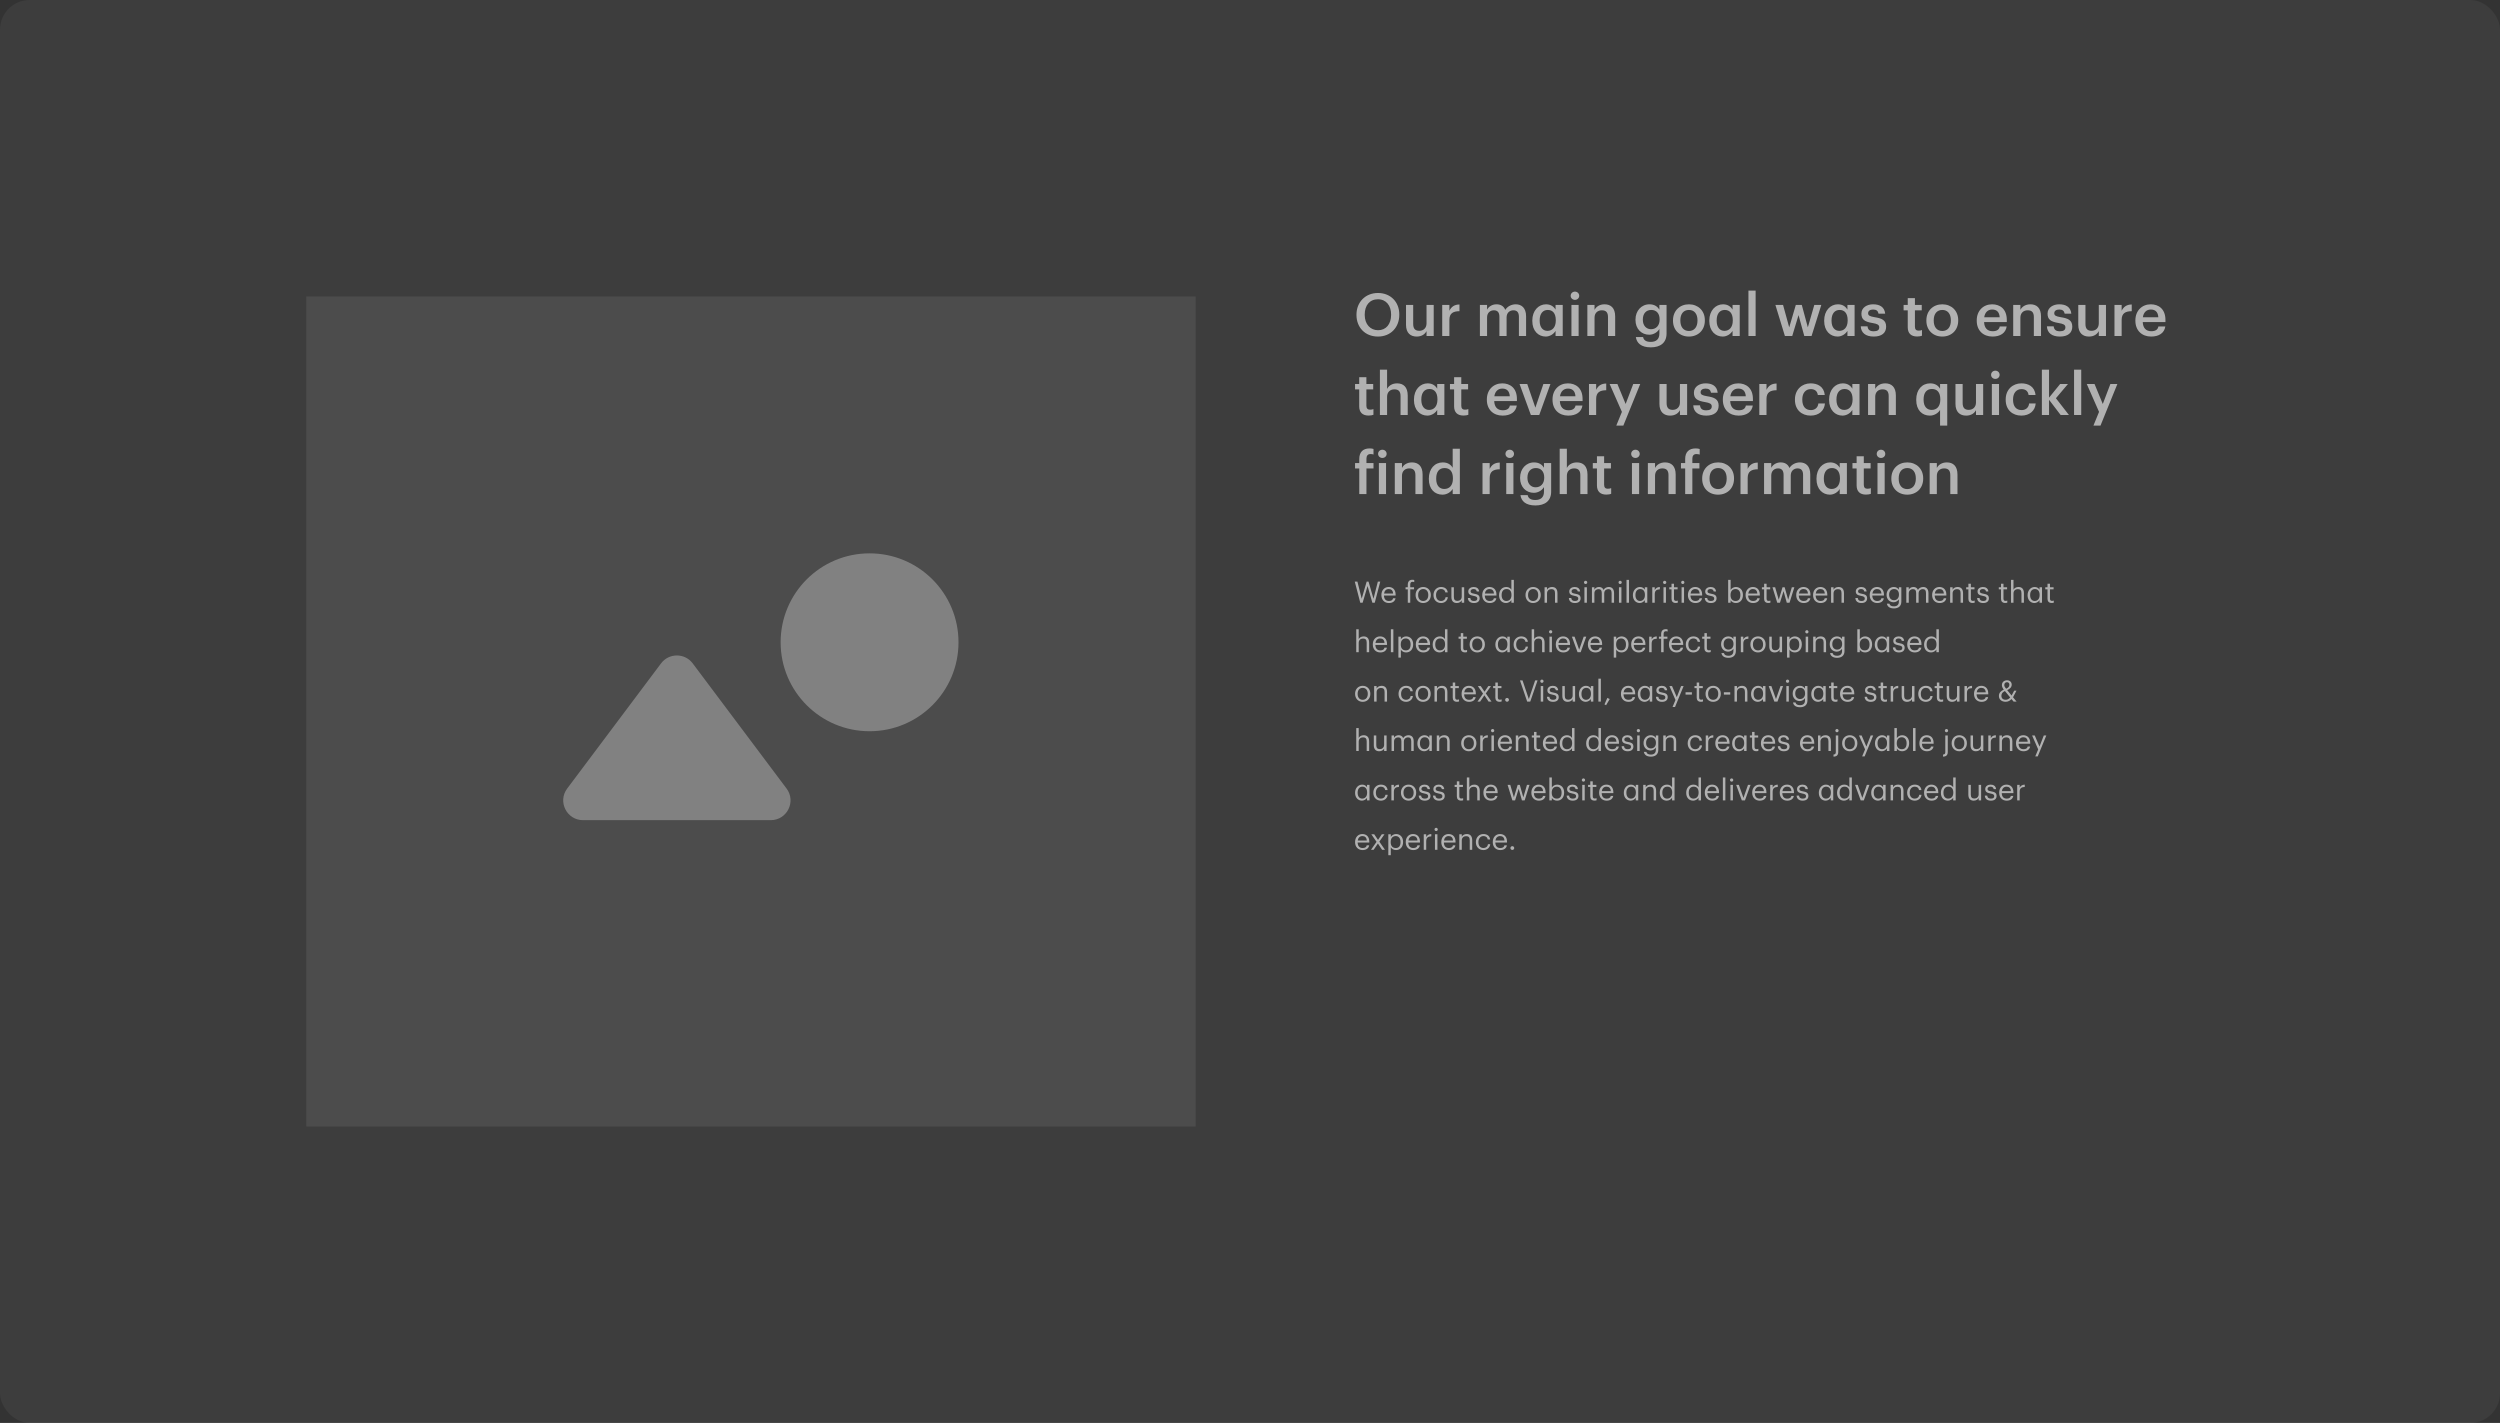 <svg width="253" height="144" viewBox="0 0 253 144" fill="none" xmlns="http://www.w3.org/2000/svg">
<rect x="0" y="0" width="253" height="144" fill="#333333" stroke="none"/>
<rect width="253" height="144" rx="3" fill="white" fill-opacity="0.05"/>
<rect x="31" y="30" width="90" height="84" fill="white" fill-opacity="0.08"/>
<path opacity="0.3" fill-rule="evenodd" clip-rule="evenodd" d="M59 83C57.352 83 56.411 81.118 57.4 79.8L66.9 67.133C67.7 66.067 69.3 66.067 70.1 67.133L79.6 79.8C80.589 81.118 79.648 83 78 83H59Z" fill="white"/>
<path opacity="0.3" fill-rule="evenodd" clip-rule="evenodd" d="M88 74C92.971 74 97 69.971 97 65C97 60.029 92.971 56 88 56C83.029 56 79 60.029 79 65C79 69.971 83.029 74 88 74Z" fill="white"/>
<path opacity="0.6" d="M139.448 34.06C140.75 34.06 141.608 33.118 141.608 31.864V31.816C141.608 30.556 140.726 29.65 139.448 29.65C138.176 29.65 137.276 30.58 137.276 31.834V31.882C137.276 33.118 138.134 34.06 139.448 34.06ZM139.46 33.418C138.68 33.418 138.11 32.812 138.11 31.876V31.828C138.11 30.904 138.608 30.286 139.448 30.286C140.288 30.286 140.78 30.94 140.78 31.822V31.87C140.78 32.8 140.27 33.418 139.46 33.418ZM143.369 34.06C143.879 34.06 144.209 33.814 144.365 33.508V34H145.091V30.862H144.365V32.728C144.365 33.226 144.023 33.478 143.633 33.478C143.213 33.478 143.015 33.262 143.015 32.788V30.862H142.289V32.872C142.289 33.706 142.751 34.06 143.369 34.06ZM145.952 34H146.678V32.368C146.678 31.702 147.062 31.498 147.698 31.492V30.814C147.17 30.82 146.876 31.054 146.678 31.45V30.862H145.952V34ZM149.766 34H150.492V32.122C150.492 31.642 150.822 31.402 151.182 31.402C151.536 31.402 151.74 31.6 151.74 32.062V34H152.466V32.122C152.466 31.642 152.796 31.402 153.156 31.402C153.516 31.402 153.714 31.6 153.714 32.062V34H154.44V32.014C154.44 31.15 153.972 30.796 153.396 30.796C153.006 30.796 152.574 30.97 152.334 31.36C152.178 30.97 151.854 30.796 151.446 30.796C150.984 30.796 150.642 31.048 150.492 31.342V30.862H149.766V34ZM156.6 33.484C156.162 33.484 155.814 33.154 155.814 32.464V32.416C155.814 31.738 156.138 31.366 156.636 31.366C157.122 31.366 157.446 31.702 157.446 32.398V32.446C157.446 33.148 157.068 33.484 156.6 33.484ZM156.426 34.06C156.858 34.06 157.248 33.79 157.422 33.484V34H158.148V30.862H157.422V31.336C157.242 31.024 156.936 30.796 156.456 30.796C155.7 30.796 155.07 31.432 155.07 32.434V32.482C155.07 33.502 155.694 34.06 156.426 34.06ZM159.384 30.346C159.624 30.346 159.816 30.166 159.816 29.932C159.816 29.692 159.624 29.512 159.384 29.512C159.144 29.512 158.952 29.692 158.952 29.932C158.952 30.166 159.144 30.346 159.384 30.346ZM159.03 34H159.756V30.862H159.03V34ZM160.641 34H161.367V32.152C161.367 31.654 161.697 31.402 162.105 31.402C162.537 31.402 162.729 31.618 162.729 32.092V34H163.455V32.026C163.455 31.162 163.011 30.796 162.381 30.796C161.865 30.796 161.517 31.054 161.367 31.36V30.862H160.641V34ZM167.083 33.316C166.615 33.316 166.255 32.956 166.255 32.374V32.326C166.255 31.756 166.567 31.366 167.107 31.366C167.629 31.366 167.953 31.72 167.953 32.314V32.356C167.953 32.956 167.587 33.316 167.083 33.316ZM167.059 35.152C168.031 35.152 168.649 34.69 168.655 33.766V30.862H167.929V31.342C167.749 31.03 167.437 30.796 166.921 30.796C166.111 30.796 165.511 31.456 165.511 32.338V32.38C165.511 33.286 166.117 33.874 166.903 33.874C167.365 33.874 167.755 33.592 167.929 33.292V33.754C167.929 34.318 167.617 34.6 167.053 34.6C166.579 34.6 166.339 34.42 166.279 34.108H165.547C165.631 34.708 166.075 35.152 167.059 35.152ZM170.916 34.06C171.84 34.06 172.53 33.424 172.53 32.446V32.398C172.53 31.438 171.84 30.796 170.922 30.796C169.998 30.796 169.308 31.444 169.308 32.416V32.464C169.308 33.418 169.992 34.06 170.916 34.06ZM170.922 33.496C170.37 33.496 170.052 33.094 170.052 32.452V32.404C170.052 31.756 170.382 31.366 170.922 31.366C171.462 31.366 171.786 31.762 171.786 32.41V32.452C171.786 33.094 171.462 33.496 170.922 33.496ZM174.512 33.484C174.074 33.484 173.726 33.154 173.726 32.464V32.416C173.726 31.738 174.05 31.366 174.548 31.366C175.034 31.366 175.358 31.702 175.358 32.398V32.446C175.358 33.148 174.98 33.484 174.512 33.484ZM174.338 34.06C174.77 34.06 175.16 33.79 175.334 33.484V34H176.06V30.862H175.334V31.336C175.154 31.024 174.848 30.796 174.368 30.796C173.612 30.796 172.982 31.432 172.982 32.434V32.482C172.982 33.502 173.606 34.06 174.338 34.06ZM176.942 34H177.668V29.41H176.942V34ZM180.631 34H181.375L182.011 31.888L182.593 34H183.331L184.315 30.862H183.607L182.953 33.13L182.341 30.862H181.735L181.069 33.13L180.445 30.862H179.671L180.631 34ZM186.137 33.484C185.699 33.484 185.351 33.154 185.351 32.464V32.416C185.351 31.738 185.675 31.366 186.173 31.366C186.659 31.366 186.983 31.702 186.983 32.398V32.446C186.983 33.148 186.605 33.484 186.137 33.484ZM185.963 34.06C186.395 34.06 186.785 33.79 186.959 33.484V34H187.685V30.862H186.959V31.336C186.779 31.024 186.473 30.796 185.993 30.796C185.237 30.796 184.607 31.432 184.607 32.434V32.482C184.607 33.502 185.231 34.06 185.963 34.06ZM189.623 34.06C190.427 34.06 190.877 33.694 190.877 33.058C190.877 32.392 190.439 32.212 189.701 32.098C189.203 32.014 189.053 31.924 189.053 31.696C189.053 31.474 189.239 31.324 189.551 31.324C189.887 31.324 190.049 31.456 190.109 31.744H190.781C190.703 31.036 190.193 30.796 189.551 30.796C188.963 30.796 188.375 31.108 188.375 31.738C188.375 32.326 188.681 32.56 189.509 32.692C189.971 32.77 190.181 32.866 190.181 33.124C190.181 33.388 190.007 33.526 189.617 33.526C189.191 33.526 189.029 33.34 188.993 33.022H188.309C188.339 33.688 188.813 34.06 189.623 34.06ZM194.012 34.054C194.234 34.054 194.39 34.018 194.504 33.976V33.4C194.402 33.442 194.294 33.46 194.15 33.46C193.922 33.46 193.79 33.334 193.79 33.058V31.408H194.48V30.862H193.79V30.172H193.064V30.862H192.644V31.408H193.064V33.124C193.064 33.718 193.388 34.054 194.012 34.054ZM196.557 34.06C197.481 34.06 198.171 33.424 198.171 32.446V32.398C198.171 31.438 197.481 30.796 196.563 30.796C195.639 30.796 194.949 31.444 194.949 32.416V32.464C194.949 33.418 195.633 34.06 196.557 34.06ZM196.563 33.496C196.011 33.496 195.693 33.094 195.693 32.452V32.404C195.693 31.756 196.023 31.366 196.563 31.366C197.103 31.366 197.427 31.762 197.427 32.41V32.452C197.427 33.094 197.103 33.496 196.563 33.496ZM201.636 34.06C202.44 34.06 202.974 33.7 203.076 33.04H202.374C202.32 33.346 202.092 33.52 201.654 33.52C201.114 33.52 200.814 33.184 200.79 32.59H203.088V32.38C203.088 31.258 202.386 30.796 201.606 30.796C200.712 30.796 200.046 31.444 200.046 32.416V32.464C200.046 33.454 200.712 34.06 201.636 34.06ZM200.802 32.104C200.874 31.618 201.168 31.324 201.606 31.324C202.056 31.324 202.332 31.564 202.368 32.104H200.802ZM203.737 34H204.463V32.152C204.463 31.654 204.793 31.402 205.201 31.402C205.633 31.402 205.825 31.618 205.825 32.092V34H206.551V32.026C206.551 31.162 206.107 30.796 205.477 30.796C204.961 30.796 204.613 31.054 204.463 31.36V30.862H203.737V34ZM208.461 34.06C209.265 34.06 209.715 33.694 209.715 33.058C209.715 32.392 209.277 32.212 208.539 32.098C208.041 32.014 207.891 31.924 207.891 31.696C207.891 31.474 208.077 31.324 208.389 31.324C208.725 31.324 208.887 31.456 208.947 31.744H209.619C209.541 31.036 209.031 30.796 208.389 30.796C207.801 30.796 207.213 31.108 207.213 31.738C207.213 32.326 207.519 32.56 208.347 32.692C208.809 32.77 209.019 32.866 209.019 33.124C209.019 33.388 208.845 33.526 208.455 33.526C208.029 33.526 207.867 33.34 207.831 33.022H207.147C207.177 33.688 207.651 34.06 208.461 34.06ZM211.402 34.06C211.912 34.06 212.242 33.814 212.398 33.508V34H213.124V30.862H212.398V32.728C212.398 33.226 212.056 33.478 211.666 33.478C211.246 33.478 211.048 33.262 211.048 32.788V30.862H210.322V32.872C210.322 33.706 210.784 34.06 211.402 34.06ZM213.985 34H214.711V32.368C214.711 31.702 215.095 31.498 215.731 31.492V30.814C215.203 30.82 214.909 31.054 214.711 31.45V30.862H213.985V34ZM217.691 34.06C218.495 34.06 219.029 33.7 219.131 33.04H218.429C218.375 33.346 218.147 33.52 217.709 33.52C217.169 33.52 216.869 33.184 216.845 32.59H219.143V32.38C219.143 31.258 218.441 30.796 217.661 30.796C216.767 30.796 216.101 31.444 216.101 32.416V32.464C216.101 33.454 216.767 34.06 217.691 34.06ZM216.857 32.104C216.929 31.618 217.223 31.324 217.661 31.324C218.111 31.324 218.387 31.564 218.423 32.104H216.857ZM138.5 42.054C138.722 42.054 138.878 42.018 138.992 41.976V41.4C138.89 41.442 138.782 41.46 138.638 41.46C138.41 41.46 138.278 41.334 138.278 41.058V39.408H138.968V38.862H138.278V38.172H137.552V38.862H137.132V39.408H137.552V41.124C137.552 41.718 137.876 42.054 138.5 42.054ZM139.647 42H140.373V40.152C140.373 39.654 140.703 39.402 141.111 39.402C141.543 39.402 141.735 39.618 141.735 40.092V42H142.461V40.026C142.461 39.162 142.017 38.796 141.387 38.796C140.871 38.796 140.523 39.054 140.373 39.36V37.41H139.647V42ZM144.623 41.484C144.185 41.484 143.837 41.154 143.837 40.464V40.416C143.837 39.738 144.161 39.366 144.659 39.366C145.145 39.366 145.469 39.702 145.469 40.398V40.446C145.469 41.148 145.091 41.484 144.623 41.484ZM144.449 42.06C144.881 42.06 145.271 41.79 145.445 41.484V42H146.171V38.862H145.445V39.336C145.265 39.024 144.959 38.796 144.479 38.796C143.723 38.796 143.093 39.432 143.093 40.434V40.482C143.093 41.502 143.717 42.06 144.449 42.06ZM148.104 42.054C148.326 42.054 148.482 42.018 148.596 41.976V41.4C148.494 41.442 148.386 41.46 148.242 41.46C148.014 41.46 147.882 41.334 147.882 41.058V39.408H148.572V38.862H147.882V38.172H147.156V38.862H146.736V39.408H147.156V41.124C147.156 41.718 147.48 42.054 148.104 42.054ZM152.06 42.06C152.864 42.06 153.398 41.7 153.5 41.04H152.798C152.744 41.346 152.516 41.52 152.078 41.52C151.538 41.52 151.238 41.184 151.214 40.59H153.512V40.38C153.512 39.258 152.81 38.796 152.03 38.796C151.136 38.796 150.47 39.444 150.47 40.416V40.464C150.47 41.454 151.136 42.06 152.06 42.06ZM151.226 40.104C151.298 39.618 151.592 39.324 152.03 39.324C152.48 39.324 152.756 39.564 152.792 40.104H151.226ZM154.924 42H155.77L156.904 38.862H156.19L155.38 41.256L154.558 38.862H153.778L154.924 42ZM158.705 42.06C159.509 42.06 160.043 41.7 160.145 41.04H159.443C159.389 41.346 159.161 41.52 158.723 41.52C158.183 41.52 157.883 41.184 157.859 40.59H160.157V40.38C160.157 39.258 159.455 38.796 158.675 38.796C157.781 38.796 157.115 39.444 157.115 40.416V40.464C157.115 41.454 157.781 42.06 158.705 42.06ZM157.871 40.104C157.943 39.618 158.237 39.324 158.675 39.324C159.125 39.324 159.401 39.564 159.437 40.104H157.871ZM160.805 42H161.531V40.368C161.531 39.702 161.915 39.498 162.551 39.492V38.814C162.023 38.82 161.729 39.054 161.531 39.45V38.862H160.805V42ZM163.567 43.074H164.281L165.991 38.862H165.283L164.515 40.884L163.681 38.862H162.895L164.137 41.682L163.567 43.074ZM169.015 42.06C169.525 42.06 169.855 41.814 170.011 41.508V42H170.737V38.862H170.011V40.728C170.011 41.226 169.669 41.478 169.279 41.478C168.859 41.478 168.661 41.262 168.661 40.788V38.862H167.935V40.872C167.935 41.706 168.397 42.06 169.015 42.06ZM172.672 42.06C173.476 42.06 173.926 41.694 173.926 41.058C173.926 40.392 173.488 40.212 172.75 40.098C172.252 40.014 172.102 39.924 172.102 39.696C172.102 39.474 172.288 39.324 172.6 39.324C172.936 39.324 173.098 39.456 173.158 39.744H173.83C173.752 39.036 173.242 38.796 172.6 38.796C172.012 38.796 171.424 39.108 171.424 39.738C171.424 40.326 171.73 40.56 172.558 40.692C173.02 40.77 173.23 40.866 173.23 41.124C173.23 41.388 173.056 41.526 172.666 41.526C172.24 41.526 172.078 41.34 172.042 41.022H171.358C171.388 41.688 171.862 42.06 172.672 42.06ZM175.943 42.06C176.747 42.06 177.281 41.7 177.383 41.04H176.681C176.627 41.346 176.399 41.52 175.961 41.52C175.421 41.52 175.121 41.184 175.097 40.59H177.395V40.38C177.395 39.258 176.693 38.796 175.913 38.796C175.019 38.796 174.353 39.444 174.353 40.416V40.464C174.353 41.454 175.019 42.06 175.943 42.06ZM175.109 40.104C175.181 39.618 175.475 39.324 175.913 39.324C176.363 39.324 176.639 39.564 176.675 40.104H175.109ZM178.043 42H178.769V40.368C178.769 39.702 179.153 39.498 179.789 39.492V38.814C179.261 38.82 178.967 39.054 178.769 39.45V38.862H178.043V42ZM183.232 42.06C184.084 42.06 184.63 41.55 184.684 40.83H184.018C183.976 41.274 183.646 41.502 183.262 41.502C182.728 41.502 182.392 41.142 182.392 40.458V40.41C182.392 39.762 182.746 39.378 183.244 39.378C183.628 39.378 183.904 39.552 183.964 39.972H184.666C184.582 39.108 183.928 38.796 183.232 38.796C182.356 38.796 181.648 39.426 181.648 40.422V40.47C181.648 41.472 182.332 42.06 183.232 42.06ZM186.635 41.484C186.197 41.484 185.849 41.154 185.849 40.464V40.416C185.849 39.738 186.173 39.366 186.671 39.366C187.157 39.366 187.481 39.702 187.481 40.398V40.446C187.481 41.148 187.103 41.484 186.635 41.484ZM186.461 42.06C186.893 42.06 187.283 41.79 187.457 41.484V42H188.183V38.862H187.457V39.336C187.277 39.024 186.971 38.796 186.491 38.796C185.735 38.796 185.105 39.432 185.105 40.434V40.482C185.105 41.502 185.729 42.06 186.461 42.06ZM189.047 42H189.773V40.152C189.773 39.654 190.103 39.402 190.511 39.402C190.943 39.402 191.135 39.618 191.135 40.092V42H191.861V40.026C191.861 39.162 191.417 38.796 190.787 38.796C190.271 38.796 189.923 39.054 189.773 39.36V38.862H189.047V42ZM196.335 43.074H197.061V38.862H196.335V39.342C196.161 39.03 195.843 38.796 195.333 38.796C194.517 38.796 193.923 39.432 193.923 40.434V40.482C193.923 41.502 194.517 42.06 195.303 42.06C195.765 42.06 196.167 41.784 196.335 41.484V43.074ZM195.483 41.484C195.015 41.484 194.667 41.154 194.667 40.464V40.416C194.667 39.738 194.979 39.366 195.513 39.366C196.041 39.366 196.359 39.708 196.359 40.398V40.446C196.359 41.148 195.987 41.484 195.483 41.484ZM198.974 42.06C199.484 42.06 199.814 41.814 199.97 41.508V42H200.696V38.862H199.97V40.728C199.97 41.226 199.628 41.478 199.238 41.478C198.818 41.478 198.62 41.262 198.62 40.788V38.862H197.894V40.872C197.894 41.706 198.356 42.06 198.974 42.06ZM201.929 38.346C202.169 38.346 202.361 38.166 202.361 37.932C202.361 37.692 202.169 37.512 201.929 37.512C201.689 37.512 201.497 37.692 201.497 37.932C201.497 38.166 201.689 38.346 201.929 38.346ZM201.575 42H202.301V38.862H201.575V42ZM204.56 42.06C205.412 42.06 205.958 41.55 206.012 40.83H205.346C205.304 41.274 204.974 41.502 204.59 41.502C204.056 41.502 203.72 41.142 203.72 40.458V40.41C203.72 39.762 204.074 39.378 204.572 39.378C204.956 39.378 205.232 39.552 205.292 39.972H205.994C205.91 39.108 205.256 38.796 204.56 38.796C203.684 38.796 202.976 39.426 202.976 40.422V40.47C202.976 41.472 203.66 42.06 204.56 42.06ZM206.637 42H207.363V40.458L208.539 42H209.379L208.059 40.302L209.277 38.862H208.485L207.363 40.242V37.41H206.637V42ZM209.895 42H210.621V37.41H209.895V42ZM211.854 43.074H212.568L214.278 38.862H213.57L212.802 40.884L211.968 38.862H211.182L212.424 41.682L211.854 43.074ZM137.558 50H138.284V47.408H138.998V46.862H138.284V46.412C138.284 46.142 138.404 45.95 138.692 45.95C138.824 45.95 138.914 45.962 138.998 45.998V45.434C138.884 45.398 138.782 45.38 138.602 45.38C137.936 45.38 137.558 45.752 137.558 46.442V46.862H137.132V47.408H137.558V50ZM139.896 46.346C140.136 46.346 140.328 46.166 140.328 45.932C140.328 45.692 140.136 45.512 139.896 45.512C139.656 45.512 139.464 45.692 139.464 45.932C139.464 46.166 139.656 46.346 139.896 46.346ZM139.542 50H140.268V46.862H139.542V50ZM141.153 50H141.879V48.152C141.879 47.654 142.209 47.402 142.617 47.402C143.049 47.402 143.241 47.618 143.241 48.092V50H143.967V48.026C143.967 47.162 143.523 46.796 142.893 46.796C142.377 46.796 142.029 47.054 141.879 47.36V46.862H141.153V50ZM146.159 49.484C145.691 49.484 145.343 49.154 145.343 48.464V48.416C145.343 47.738 145.655 47.366 146.189 47.366C146.717 47.366 147.035 47.708 147.035 48.398V48.446C147.035 49.148 146.663 49.484 146.159 49.484ZM145.979 50.06C146.441 50.06 146.843 49.784 147.011 49.472V50H147.737V45.41H147.011V47.342C146.837 47.03 146.519 46.796 146.009 46.796C145.193 46.796 144.599 47.432 144.599 48.434V48.482C144.599 49.502 145.193 50.06 145.979 50.06ZM150.03 50H150.756V48.368C150.756 47.702 151.14 47.498 151.776 47.492V46.814C151.248 46.82 150.954 47.054 150.756 47.45V46.862H150.03V50ZM152.786 46.346C153.026 46.346 153.218 46.166 153.218 45.932C153.218 45.692 153.026 45.512 152.786 45.512C152.546 45.512 152.354 45.692 152.354 45.932C152.354 46.166 152.546 46.346 152.786 46.346ZM152.432 50H153.158V46.862H152.432V50ZM155.405 49.316C154.937 49.316 154.577 48.956 154.577 48.374V48.326C154.577 47.756 154.889 47.366 155.429 47.366C155.951 47.366 156.275 47.72 156.275 48.314V48.356C156.275 48.956 155.909 49.316 155.405 49.316ZM155.381 51.152C156.353 51.152 156.971 50.69 156.977 49.766V46.862H156.251V47.342C156.071 47.03 155.759 46.796 155.243 46.796C154.433 46.796 153.833 47.456 153.833 48.338V48.38C153.833 49.286 154.439 49.874 155.225 49.874C155.687 49.874 156.077 49.592 156.251 49.292V49.754C156.251 50.318 155.939 50.6 155.375 50.6C154.901 50.6 154.661 50.42 154.601 50.108H153.869C153.953 50.708 154.397 51.152 155.381 51.152ZM157.84 50H158.566V48.152C158.566 47.654 158.896 47.402 159.304 47.402C159.736 47.402 159.928 47.618 159.928 48.092V50H160.654V48.026C160.654 47.162 160.21 46.796 159.58 46.796C159.064 46.796 158.716 47.054 158.566 47.36V45.41H157.84V50ZM162.559 50.054C162.781 50.054 162.937 50.018 163.051 49.976V49.4C162.949 49.442 162.841 49.46 162.697 49.46C162.469 49.46 162.337 49.334 162.337 49.058V47.408H163.027V46.862H162.337V46.172H161.611V46.862H161.191V47.408H161.611V49.124C161.611 49.718 161.935 50.054 162.559 50.054ZM165.507 46.346C165.747 46.346 165.939 46.166 165.939 45.932C165.939 45.692 165.747 45.512 165.507 45.512C165.267 45.512 165.075 45.692 165.075 45.932C165.075 46.166 165.267 46.346 165.507 46.346ZM165.153 50H165.879V46.862H165.153V50ZM166.764 50H167.49V48.152C167.49 47.654 167.82 47.402 168.228 47.402C168.66 47.402 168.852 47.618 168.852 48.092V50H169.578V48.026C169.578 47.162 169.134 46.796 168.504 46.796C167.988 46.796 167.64 47.054 167.49 47.36V46.862H166.764V50ZM170.54 50H171.266V47.408H171.98V46.862H171.266V46.412C171.266 46.142 171.386 45.95 171.68 45.95C171.812 45.95 171.926 45.974 172.01 46.004V45.44C171.878 45.398 171.77 45.38 171.596 45.38C170.924 45.38 170.54 45.752 170.54 46.442V46.862H170.114V47.408H170.54V50ZM173.869 50.06C174.793 50.06 175.483 49.424 175.483 48.446V48.398C175.483 47.438 174.793 46.796 173.875 46.796C172.951 46.796 172.261 47.444 172.261 48.416V48.464C172.261 49.418 172.945 50.06 173.869 50.06ZM173.875 49.496C173.323 49.496 173.005 49.094 173.005 48.452V48.404C173.005 47.756 173.335 47.366 173.875 47.366C174.415 47.366 174.739 47.762 174.739 48.41V48.452C174.739 49.094 174.415 49.496 173.875 49.496ZM176.139 50H176.865V48.368C176.865 47.702 177.249 47.498 177.885 47.492V46.814C177.357 46.82 177.063 47.054 176.865 47.45V46.862H176.139V50ZM178.524 50H179.25V48.122C179.25 47.642 179.58 47.402 179.94 47.402C180.294 47.402 180.498 47.6 180.498 48.062V50H181.224V48.122C181.224 47.642 181.554 47.402 181.914 47.402C182.274 47.402 182.472 47.6 182.472 48.062V50H183.198V48.014C183.198 47.15 182.73 46.796 182.154 46.796C181.764 46.796 181.332 46.97 181.092 47.36C180.936 46.97 180.612 46.796 180.204 46.796C179.742 46.796 179.4 47.048 179.25 47.342V46.862H178.524V50ZM185.358 49.484C184.92 49.484 184.572 49.154 184.572 48.464V48.416C184.572 47.738 184.896 47.366 185.394 47.366C185.88 47.366 186.204 47.702 186.204 48.398V48.446C186.204 49.148 185.826 49.484 185.358 49.484ZM185.184 50.06C185.616 50.06 186.006 49.79 186.18 49.484V50H186.906V46.862H186.18V47.336C186 47.024 185.694 46.796 185.214 46.796C184.458 46.796 183.828 47.432 183.828 48.434V48.482C183.828 49.502 184.452 50.06 185.184 50.06ZM188.838 50.054C189.06 50.054 189.216 50.018 189.33 49.976V49.4C189.228 49.442 189.12 49.46 188.976 49.46C188.748 49.46 188.616 49.334 188.616 49.058V47.408H189.306V46.862H188.616V46.172H187.89V46.862H187.47V47.408H187.89V49.124C187.89 49.718 188.214 50.054 188.838 50.054ZM190.357 46.346C190.597 46.346 190.789 46.166 190.789 45.932C190.789 45.692 190.597 45.512 190.357 45.512C190.117 45.512 189.925 45.692 189.925 45.932C189.925 46.166 190.117 46.346 190.357 46.346ZM190.003 50H190.729V46.862H190.003V50ZM193.012 50.06C193.936 50.06 194.626 49.424 194.626 48.446V48.398C194.626 47.438 193.936 46.796 193.018 46.796C192.094 46.796 191.404 47.444 191.404 48.416V48.464C191.404 49.418 192.088 50.06 193.012 50.06ZM193.018 49.496C192.466 49.496 192.148 49.094 192.148 48.452V48.404C192.148 47.756 192.478 47.366 193.018 47.366C193.558 47.366 193.882 47.762 193.882 48.41V48.452C193.882 49.094 193.558 49.496 193.018 49.496ZM195.282 50H196.008V48.152C196.008 47.654 196.338 47.402 196.746 47.402C197.178 47.402 197.37 47.618 197.37 48.092V50H198.096V48.026C198.096 47.162 197.652 46.796 197.022 46.796C196.506 46.796 196.158 47.054 196.008 47.36V46.862H195.282V50Z" fill="white"/>
<path opacity="0.6" d="M137.66 61H137.897L138.398 59.305L138.884 61H139.124L139.682 58.855H139.439L138.998 60.592L138.494 58.855H138.308L137.804 60.586L137.369 58.855H137.102L137.66 61ZM140.557 61.027C140.911 61.027 141.172 60.862 141.226 60.547H140.977C140.944 60.73 140.803 60.82 140.56 60.82C140.239 60.82 140.068 60.622 140.056 60.265H141.238V60.184C141.238 59.623 140.896 59.404 140.533 59.404C140.101 59.404 139.798 59.734 139.798 60.208V60.232C139.798 60.715 140.113 61.027 140.557 61.027ZM140.065 60.064C140.107 59.785 140.278 59.611 140.533 59.611C140.791 59.611 140.959 59.74 140.983 60.064H140.065ZM142.468 61H142.717V59.641H143.101V59.431H142.717V59.149C142.717 58.99 142.783 58.879 142.945 58.879C143.014 58.879 143.077 58.894 143.122 58.912V58.702C143.059 58.681 143.017 58.672 142.936 58.672C142.624 58.672 142.468 58.858 142.468 59.176V59.431H142.243V59.641H142.468V61ZM144.026 61.027C144.473 61.027 144.8 60.7 144.8 60.226V60.202C144.8 59.731 144.473 59.404 144.029 59.404C143.585 59.404 143.258 59.734 143.258 60.205V60.229C143.258 60.688 143.579 61.027 144.026 61.027ZM144.029 60.82C143.711 60.82 143.516 60.586 143.516 60.229V60.205C143.516 59.845 143.714 59.611 144.029 59.611C144.341 59.611 144.542 59.845 144.542 60.208V60.229C144.542 60.583 144.344 60.82 144.029 60.82ZM145.837 61.027C146.215 61.027 146.488 60.775 146.521 60.436H146.29C146.263 60.691 146.062 60.82 145.84 60.82C145.537 60.82 145.327 60.616 145.327 60.232V60.208C145.327 59.839 145.546 59.611 145.831 59.611C146.047 59.611 146.227 59.704 146.266 59.953H146.512C146.464 59.554 146.158 59.404 145.831 59.404C145.411 59.404 145.069 59.728 145.069 60.208V60.232C145.069 60.718 145.399 61.027 145.837 61.027ZM147.428 61.027C147.68 61.027 147.854 60.898 147.926 60.751V61H148.175V59.431H147.926V60.382C147.926 60.664 147.716 60.811 147.494 60.811C147.248 60.811 147.131 60.688 147.131 60.412V59.431H146.882V60.424C146.882 60.856 147.116 61.027 147.428 61.027ZM149.164 61.027C149.545 61.027 149.74 60.835 149.74 60.55C149.74 60.217 149.512 60.145 149.188 60.085C148.9 60.034 148.822 59.977 148.822 59.836C148.822 59.701 148.939 59.611 149.119 59.611C149.317 59.611 149.413 59.686 149.449 59.857H149.689C149.647 59.518 149.404 59.404 149.122 59.404C148.876 59.404 148.591 59.554 148.591 59.845C148.591 60.118 148.729 60.232 149.137 60.307C149.38 60.352 149.503 60.406 149.503 60.571C149.503 60.739 149.398 60.82 149.161 60.82C148.909 60.82 148.81 60.703 148.792 60.517H148.549C148.564 60.838 148.789 61.027 149.164 61.027ZM150.761 61.027C151.115 61.027 151.376 60.862 151.43 60.547H151.181C151.148 60.73 151.007 60.82 150.764 60.82C150.443 60.82 150.272 60.622 150.26 60.265H151.442V60.184C151.442 59.623 151.1 59.404 150.737 59.404C150.305 59.404 150.002 59.734 150.002 60.208V60.232C150.002 60.715 150.317 61.027 150.761 61.027ZM150.269 60.064C150.311 59.785 150.482 59.611 150.737 59.611C150.995 59.611 151.163 59.74 151.187 60.064H150.269ZM152.442 60.82C152.178 60.82 151.965 60.631 151.965 60.235V60.211C151.965 59.83 152.151 59.611 152.463 59.611C152.769 59.611 152.961 59.8 152.961 60.202V60.226C152.961 60.628 152.733 60.82 152.442 60.82ZM152.415 61.027C152.643 61.027 152.862 60.883 152.952 60.73V61H153.201V58.681H152.952V59.683C152.862 59.53 152.7 59.404 152.439 59.404C152.007 59.404 151.707 59.743 151.707 60.223V60.247C151.707 60.736 152.004 61.027 152.415 61.027ZM155.15 61.027C155.597 61.027 155.924 60.7 155.924 60.226V60.202C155.924 59.731 155.597 59.404 155.153 59.404C154.709 59.404 154.382 59.734 154.382 60.205V60.229C154.382 60.688 154.703 61.027 155.15 61.027ZM155.153 60.82C154.835 60.82 154.64 60.586 154.64 60.229V60.205C154.64 59.845 154.838 59.611 155.153 59.611C155.465 59.611 155.666 59.845 155.666 60.208V60.229C155.666 60.583 155.468 60.82 155.153 60.82ZM156.31 61H156.559V60.049C156.559 59.767 156.766 59.62 156.997 59.62C157.249 59.62 157.366 59.743 157.366 60.019V61H157.615V60.037C157.615 59.581 157.387 59.404 157.063 59.404C156.805 59.404 156.631 59.533 156.559 59.68V59.431H156.31V61ZM159.383 61.027C159.764 61.027 159.959 60.835 159.959 60.55C159.959 60.217 159.731 60.145 159.407 60.085C159.119 60.034 159.041 59.977 159.041 59.836C159.041 59.701 159.158 59.611 159.338 59.611C159.536 59.611 159.632 59.686 159.668 59.857H159.908C159.866 59.518 159.623 59.404 159.341 59.404C159.095 59.404 158.81 59.554 158.81 59.845C158.81 60.118 158.948 60.232 159.356 60.307C159.599 60.352 159.722 60.406 159.722 60.571C159.722 60.739 159.617 60.82 159.38 60.82C159.128 60.82 159.029 60.703 159.011 60.517H158.768C158.783 60.838 159.008 61.027 159.383 61.027ZM160.464 59.104C160.554 59.104 160.629 59.029 160.629 58.939C160.629 58.849 160.554 58.774 160.464 58.774C160.374 58.774 160.299 58.849 160.299 58.939C160.299 59.029 160.374 59.104 160.464 59.104ZM160.344 61H160.593V59.431H160.344V61ZM161.103 61H161.352V60.04C161.352 59.758 161.562 59.62 161.766 59.62C161.982 59.62 162.099 59.734 162.099 60.01V61H162.348V60.04C162.348 59.758 162.558 59.62 162.762 59.62C162.978 59.62 163.095 59.734 163.095 60.01V61H163.344V60.028C163.344 59.572 163.098 59.404 162.816 59.404C162.621 59.404 162.387 59.494 162.279 59.698C162.198 59.488 162.021 59.404 161.82 59.404C161.595 59.404 161.424 59.524 161.352 59.671V59.431H161.103V61ZM163.959 59.104C164.049 59.104 164.124 59.029 164.124 58.939C164.124 58.849 164.049 58.774 163.959 58.774C163.869 58.774 163.794 58.849 163.794 58.939C163.794 59.029 163.869 59.104 163.959 59.104ZM163.839 61H164.088V59.431H163.839V61ZM164.604 61H164.856V58.681H164.604V61ZM165.968 60.82C165.722 60.82 165.506 60.631 165.506 60.235V60.211C165.506 59.83 165.701 59.611 165.989 59.611C166.271 59.611 166.466 59.8 166.466 60.202V60.226C166.466 60.628 166.235 60.82 165.968 60.82ZM165.941 61.027C166.151 61.027 166.367 60.889 166.457 60.736V61H166.706V59.431H166.457V59.677C166.367 59.524 166.208 59.404 165.965 59.404C165.569 59.404 165.248 59.743 165.248 60.223V60.247C165.248 60.736 165.566 61.027 165.941 61.027ZM167.211 61H167.46V60.139C167.46 59.752 167.661 59.653 167.976 59.638V59.404C167.694 59.413 167.559 59.536 167.46 59.713V59.431H167.211V61ZM168.465 59.104C168.555 59.104 168.63 59.029 168.63 58.939C168.63 58.849 168.555 58.774 168.465 58.774C168.375 58.774 168.3 58.849 168.3 58.939C168.3 59.029 168.375 59.104 168.465 59.104ZM168.345 61H168.594V59.431H168.345V61ZM169.581 61.021C169.683 61.021 169.743 61.006 169.794 60.988V60.778C169.74 60.799 169.68 60.811 169.602 60.811C169.476 60.811 169.407 60.736 169.407 60.583V59.641H169.773V59.431H169.407V59.074H169.158V59.431H168.933V59.641H169.158V60.607C169.158 60.853 169.296 61.021 169.581 61.021ZM170.296 59.104C170.386 59.104 170.461 59.029 170.461 58.939C170.461 58.849 170.386 58.774 170.296 58.774C170.206 58.774 170.131 58.849 170.131 58.939C170.131 59.029 170.206 59.104 170.296 59.104ZM170.176 61H170.425V59.431H170.176V61ZM171.577 61.027C171.931 61.027 172.192 60.862 172.246 60.547H171.997C171.964 60.73 171.823 60.82 171.58 60.82C171.259 60.82 171.088 60.622 171.076 60.265H172.258V60.184C172.258 59.623 171.916 59.404 171.553 59.404C171.121 59.404 170.818 59.734 170.818 60.208V60.232C170.818 60.715 171.133 61.027 171.577 61.027ZM171.085 60.064C171.127 59.785 171.298 59.611 171.553 59.611C171.811 59.611 171.979 59.74 172.003 60.064H171.085ZM173.14 61.027C173.521 61.027 173.716 60.835 173.716 60.55C173.716 60.217 173.488 60.145 173.164 60.085C172.876 60.034 172.798 59.977 172.798 59.836C172.798 59.701 172.915 59.611 173.095 59.611C173.293 59.611 173.389 59.686 173.425 59.857H173.665C173.623 59.518 173.38 59.404 173.098 59.404C172.852 59.404 172.567 59.554 172.567 59.845C172.567 60.118 172.705 60.232 173.113 60.307C173.356 60.352 173.479 60.406 173.479 60.571C173.479 60.739 173.374 60.82 173.137 60.82C172.885 60.82 172.786 60.703 172.768 60.517H172.525C172.54 60.838 172.765 61.027 173.14 61.027ZM175.67 61.027C176.102 61.027 176.384 60.697 176.384 60.217V60.193C176.384 59.704 176.081 59.404 175.67 59.404C175.442 59.404 175.229 59.542 175.139 59.695V58.681H174.89V61H175.139V60.742C175.229 60.898 175.415 61.027 175.67 61.027ZM175.646 60.82C175.34 60.82 175.13 60.631 175.13 60.229V60.205C175.13 59.803 175.352 59.611 175.643 59.611C175.907 59.611 176.126 59.809 176.126 60.205V60.229C176.126 60.61 175.958 60.82 175.646 60.82ZM177.413 61.027C177.767 61.027 178.028 60.862 178.082 60.547H177.833C177.8 60.73 177.659 60.82 177.416 60.82C177.095 60.82 176.924 60.622 176.912 60.265H178.094V60.184C178.094 59.623 177.752 59.404 177.389 59.404C176.957 59.404 176.654 59.734 176.654 60.208V60.232C176.654 60.715 176.969 61.027 177.413 61.027ZM176.921 60.064C176.963 59.785 177.134 59.611 177.389 59.611C177.647 59.611 177.815 59.74 177.839 60.064H176.921ZM178.953 61.021C179.055 61.021 179.115 61.006 179.166 60.988V60.778C179.112 60.799 179.052 60.811 178.974 60.811C178.848 60.811 178.779 60.736 178.779 60.583V59.641H179.145V59.431H178.779V59.074H178.53V59.431H178.305V59.641H178.53V60.607C178.53 60.853 178.668 61.021 178.953 61.021ZM179.857 61H180.13L180.496 59.824L180.823 61H181.099L181.588 59.431H181.333L180.964 60.694L180.607 59.431H180.391L180.01 60.694L179.644 59.431H179.374L179.857 61ZM182.537 61.027C182.891 61.027 183.152 60.862 183.206 60.547H182.957C182.924 60.73 182.783 60.82 182.54 60.82C182.219 60.82 182.048 60.622 182.036 60.265H183.218V60.184C183.218 59.623 182.876 59.404 182.513 59.404C182.081 59.404 181.778 59.734 181.778 60.208V60.232C181.778 60.715 182.093 61.027 182.537 61.027ZM182.045 60.064C182.087 59.785 182.258 59.611 182.513 59.611C182.771 59.611 182.939 59.74 182.963 60.064H182.045ZM184.242 61.027C184.596 61.027 184.857 60.862 184.911 60.547H184.662C184.629 60.73 184.488 60.82 184.245 60.82C183.924 60.82 183.753 60.622 183.741 60.265H184.923V60.184C184.923 59.623 184.581 59.404 184.218 59.404C183.786 59.404 183.483 59.734 183.483 60.208V60.232C183.483 60.715 183.798 61.027 184.242 61.027ZM183.75 60.064C183.792 59.785 183.963 59.611 184.218 59.611C184.476 59.611 184.644 59.74 184.668 60.064H183.75ZM185.305 61H185.554V60.049C185.554 59.767 185.761 59.62 185.992 59.62C186.244 59.62 186.361 59.743 186.361 60.019V61H186.61V60.037C186.61 59.581 186.382 59.404 186.058 59.404C185.8 59.404 185.626 59.533 185.554 59.68V59.431H185.305V61ZM188.378 61.027C188.759 61.027 188.954 60.835 188.954 60.55C188.954 60.217 188.726 60.145 188.402 60.085C188.114 60.034 188.036 59.977 188.036 59.836C188.036 59.701 188.153 59.611 188.333 59.611C188.531 59.611 188.627 59.686 188.663 59.857H188.903C188.861 59.518 188.618 59.404 188.336 59.404C188.09 59.404 187.805 59.554 187.805 59.845C187.805 60.118 187.943 60.232 188.351 60.307C188.594 60.352 188.717 60.406 188.717 60.571C188.717 60.739 188.612 60.82 188.375 60.82C188.123 60.82 188.024 60.703 188.006 60.517H187.763C187.778 60.838 188.003 61.027 188.378 61.027ZM189.975 61.027C190.329 61.027 190.59 60.862 190.644 60.547H190.395C190.362 60.73 190.221 60.82 189.978 60.82C189.657 60.82 189.486 60.622 189.474 60.265H190.656V60.184C190.656 59.623 190.314 59.404 189.951 59.404C189.519 59.404 189.216 59.734 189.216 60.208V60.232C189.216 60.715 189.531 61.027 189.975 61.027ZM189.483 60.064C189.525 59.785 189.696 59.611 189.951 59.611C190.209 59.611 190.377 59.74 190.401 60.064H189.483ZM191.662 60.742C191.398 60.742 191.179 60.538 191.179 60.196V60.172C191.179 59.842 191.365 59.611 191.677 59.611C191.983 59.611 192.175 59.815 192.175 60.166V60.187C192.175 60.538 191.953 60.742 191.662 60.742ZM191.665 61.573C192.103 61.573 192.412 61.351 192.415 60.895V59.431H192.166V59.683C192.076 59.53 191.914 59.404 191.653 59.404C191.221 59.404 190.921 59.758 190.921 60.184V60.205C190.921 60.637 191.224 60.949 191.635 60.949C191.863 60.949 192.076 60.805 192.166 60.652V60.88C192.166 61.216 191.971 61.363 191.662 61.363C191.395 61.363 191.245 61.27 191.209 61.09H190.954C190.996 61.354 191.2 61.573 191.665 61.573ZM192.919 61H193.168V60.04C193.168 59.758 193.378 59.62 193.582 59.62C193.798 59.62 193.915 59.734 193.915 60.01V61H194.164V60.04C194.164 59.758 194.374 59.62 194.578 59.62C194.794 59.62 194.911 59.734 194.911 60.01V61H195.16V60.028C195.16 59.572 194.914 59.404 194.632 59.404C194.437 59.404 194.203 59.494 194.095 59.698C194.014 59.488 193.837 59.404 193.636 59.404C193.411 59.404 193.24 59.524 193.168 59.671V59.431H192.919V61ZM196.291 61.027C196.645 61.027 196.906 60.862 196.96 60.547H196.711C196.678 60.73 196.537 60.82 196.294 60.82C195.973 60.82 195.802 60.622 195.79 60.265H196.972V60.184C196.972 59.623 196.63 59.404 196.267 59.404C195.835 59.404 195.532 59.734 195.532 60.208V60.232C195.532 60.715 195.847 61.027 196.291 61.027ZM195.799 60.064C195.841 59.785 196.012 59.611 196.267 59.611C196.525 59.611 196.693 59.74 196.717 60.064H195.799ZM197.355 61H197.604V60.049C197.604 59.767 197.811 59.62 198.042 59.62C198.294 59.62 198.411 59.743 198.411 60.019V61H198.66V60.037C198.66 59.581 198.432 59.404 198.108 59.404C197.85 59.404 197.676 59.533 197.604 59.68V59.431H197.355V61ZM199.625 61.021C199.727 61.021 199.787 61.006 199.838 60.988V60.778C199.784 60.799 199.724 60.811 199.646 60.811C199.52 60.811 199.451 60.736 199.451 60.583V59.641H199.817V59.431H199.451V59.074H199.202V59.431H198.977V59.641H199.202V60.607C199.202 60.853 199.34 61.021 199.625 61.021ZM200.7 61.027C201.081 61.027 201.276 60.835 201.276 60.55C201.276 60.217 201.048 60.145 200.724 60.085C200.436 60.034 200.358 59.977 200.358 59.836C200.358 59.701 200.475 59.611 200.655 59.611C200.853 59.611 200.949 59.686 200.985 59.857H201.225C201.183 59.518 200.94 59.404 200.658 59.404C200.412 59.404 200.127 59.554 200.127 59.845C200.127 60.118 200.265 60.232 200.673 60.307C200.916 60.352 201.039 60.406 201.039 60.571C201.039 60.739 200.934 60.82 200.697 60.82C200.445 60.82 200.346 60.703 200.328 60.517H200.085C200.1 60.838 200.325 61.027 200.7 61.027ZM202.926 61.021C203.028 61.021 203.088 61.006 203.139 60.988V60.778C203.085 60.799 203.025 60.811 202.947 60.811C202.821 60.811 202.752 60.736 202.752 60.583V59.641H203.118V59.431H202.752V59.074H202.503V59.431H202.278V59.641H202.503V60.607C202.503 60.853 202.641 61.021 202.926 61.021ZM203.516 61H203.765V60.049C203.765 59.767 203.972 59.62 204.203 59.62C204.455 59.62 204.572 59.743 204.572 60.019V61H204.821V60.037C204.821 59.581 204.593 59.404 204.269 59.404C204.011 59.404 203.837 59.533 203.765 59.68V58.681H203.516V61ZM205.912 60.82C205.666 60.82 205.45 60.631 205.45 60.235V60.211C205.45 59.83 205.645 59.611 205.933 59.611C206.215 59.611 206.41 59.8 206.41 60.202V60.226C206.41 60.628 206.179 60.82 205.912 60.82ZM205.885 61.027C206.095 61.027 206.311 60.889 206.401 60.736V61H206.65V59.431H206.401V59.677C206.311 59.524 206.152 59.404 205.909 59.404C205.513 59.404 205.192 59.743 205.192 60.223V60.247C205.192 60.736 205.51 61.027 205.885 61.027ZM207.631 61.021C207.733 61.021 207.793 61.006 207.844 60.988V60.778C207.79 60.799 207.73 60.811 207.652 60.811C207.526 60.811 207.457 60.736 207.457 60.583V59.641H207.823V59.431H207.457V59.074H207.208V59.431H206.983V59.641H207.208V60.607C207.208 60.853 207.346 61.021 207.631 61.021ZM137.252 66H137.501V65.049C137.501 64.767 137.708 64.62 137.939 64.62C138.191 64.62 138.308 64.743 138.308 65.019V66H138.557V65.037C138.557 64.581 138.329 64.404 138.005 64.404C137.747 64.404 137.573 64.533 137.501 64.68V63.681H137.252V66ZM139.687 66.027C140.041 66.027 140.302 65.862 140.356 65.547H140.107C140.074 65.73 139.933 65.82 139.69 65.82C139.369 65.82 139.198 65.622 139.186 65.265H140.368V65.184C140.368 64.623 140.026 64.404 139.663 64.404C139.231 64.404 138.928 64.734 138.928 65.208V65.232C138.928 65.715 139.243 66.027 139.687 66.027ZM139.195 65.064C139.237 64.785 139.408 64.611 139.663 64.611C139.921 64.611 140.089 64.74 140.113 65.064H139.195ZM140.756 66H141.008V63.681H140.756V66ZM142.274 65.82C141.968 65.82 141.758 65.631 141.758 65.229V65.205C141.758 64.803 141.98 64.611 142.271 64.611C142.535 64.611 142.754 64.809 142.754 65.205V65.229C142.754 65.61 142.586 65.82 142.274 65.82ZM141.518 66.546H141.767V65.742C141.857 65.898 142.04 66.027 142.298 66.027C142.73 66.027 143.012 65.697 143.012 65.217V65.193C143.012 64.704 142.709 64.404 142.298 64.404C142.07 64.404 141.857 64.542 141.767 64.695V64.431H141.518V66.546ZM144.04 66.027C144.394 66.027 144.655 65.862 144.709 65.547H144.46C144.427 65.73 144.286 65.82 144.043 65.82C143.722 65.82 143.551 65.622 143.539 65.265H144.721V65.184C144.721 64.623 144.379 64.404 144.016 64.404C143.584 64.404 143.281 64.734 143.281 65.208V65.232C143.281 65.715 143.596 66.027 144.04 66.027ZM143.548 65.064C143.59 64.785 143.761 64.611 144.016 64.611C144.274 64.611 144.442 64.74 144.466 65.064H143.548ZM145.722 65.82C145.458 65.82 145.245 65.631 145.245 65.235V65.211C145.245 64.83 145.431 64.611 145.743 64.611C146.049 64.611 146.241 64.8 146.241 65.202V65.226C146.241 65.628 146.013 65.82 145.722 65.82ZM145.695 66.027C145.923 66.027 146.142 65.883 146.232 65.73V66H146.481V63.681H146.232V64.683C146.142 64.53 145.98 64.404 145.719 64.404C145.287 64.404 144.987 64.743 144.987 65.223V65.247C144.987 65.736 145.284 66.027 145.695 66.027ZM148.255 66.021C148.357 66.021 148.417 66.006 148.468 65.988V65.778C148.414 65.799 148.354 65.811 148.276 65.811C148.15 65.811 148.081 65.736 148.081 65.583V64.641H148.447V64.431H148.081V64.074H147.832V64.431H147.607V64.641H147.832V65.607C147.832 65.853 147.97 66.021 148.255 66.021ZM149.496 66.027C149.943 66.027 150.27 65.7 150.27 65.226V65.202C150.27 64.731 149.943 64.404 149.499 64.404C149.055 64.404 148.728 64.734 148.728 65.205V65.229C148.728 65.688 149.049 66.027 149.496 66.027ZM149.499 65.82C149.181 65.82 148.986 65.586 148.986 65.229V65.205C148.986 64.845 149.184 64.611 149.499 64.611C149.811 64.611 150.012 64.845 150.012 65.208V65.229C150.012 65.583 149.814 65.82 149.499 65.82ZM152.052 65.82C151.806 65.82 151.59 65.631 151.59 65.235V65.211C151.59 64.83 151.785 64.611 152.073 64.611C152.355 64.611 152.55 64.8 152.55 65.202V65.226C152.55 65.628 152.319 65.82 152.052 65.82ZM152.025 66.027C152.235 66.027 152.451 65.889 152.541 65.736V66H152.79V64.431H152.541V64.677C152.451 64.524 152.292 64.404 152.049 64.404C151.653 64.404 151.332 64.743 151.332 65.223V65.247C151.332 65.736 151.65 66.027 152.025 66.027ZM153.946 66.027C154.324 66.027 154.597 65.775 154.63 65.436H154.399C154.372 65.691 154.171 65.82 153.949 65.82C153.646 65.82 153.436 65.616 153.436 65.232V65.208C153.436 64.839 153.655 64.611 153.94 64.611C154.156 64.611 154.336 64.704 154.375 64.953H154.621C154.573 64.554 154.267 64.404 153.94 64.404C153.52 64.404 153.178 64.728 153.178 65.208V65.232C153.178 65.718 153.508 66.027 153.946 66.027ZM155.006 66H155.255V65.049C155.255 64.767 155.462 64.62 155.693 64.62C155.945 64.62 156.062 64.743 156.062 65.019V66H156.311V65.037C156.311 64.581 156.083 64.404 155.759 64.404C155.501 64.404 155.327 64.533 155.255 64.68V63.681H155.006V66ZM156.925 64.104C157.015 64.104 157.09 64.029 157.09 63.939C157.09 63.849 157.015 63.774 156.925 63.774C156.835 63.774 156.76 63.849 156.76 63.939C156.76 64.029 156.835 64.104 156.925 64.104ZM156.805 66H157.054V64.431H156.805V66ZM158.206 66.027C158.56 66.027 158.821 65.862 158.875 65.547H158.626C158.593 65.73 158.452 65.82 158.209 65.82C157.888 65.82 157.717 65.622 157.705 65.265H158.887V65.184C158.887 64.623 158.545 64.404 158.182 64.404C157.75 64.404 157.447 64.734 157.447 65.208V65.232C157.447 65.715 157.762 66.027 158.206 66.027ZM157.714 65.064C157.756 64.785 157.927 64.611 158.182 64.611C158.44 64.611 158.608 64.74 158.632 65.064H157.714ZM159.647 66H159.965L160.529 64.431H160.271L159.812 65.748L159.347 64.431H159.077L159.647 66ZM161.455 66.027C161.809 66.027 162.07 65.862 162.124 65.547H161.875C161.842 65.73 161.701 65.82 161.458 65.82C161.137 65.82 160.966 65.622 160.954 65.265H162.136V65.184C162.136 64.623 161.794 64.404 161.431 64.404C160.999 64.404 160.696 64.734 160.696 65.208V65.232C160.696 65.715 161.011 66.027 161.455 66.027ZM160.963 65.064C161.005 64.785 161.176 64.611 161.431 64.611C161.689 64.611 161.857 64.74 161.881 65.064H160.963ZM164.068 65.82C163.762 65.82 163.552 65.631 163.552 65.229V65.205C163.552 64.803 163.774 64.611 164.065 64.611C164.329 64.611 164.548 64.809 164.548 65.205V65.229C164.548 65.61 164.38 65.82 164.068 65.82ZM163.312 66.546H163.561V65.742C163.651 65.898 163.834 66.027 164.092 66.027C164.524 66.027 164.806 65.697 164.806 65.217V65.193C164.806 64.704 164.503 64.404 164.092 64.404C163.864 64.404 163.651 64.542 163.561 64.695V64.431H163.312V66.546ZM165.834 66.027C166.188 66.027 166.449 65.862 166.503 65.547H166.254C166.221 65.73 166.08 65.82 165.837 65.82C165.516 65.82 165.345 65.622 165.333 65.265H166.515V65.184C166.515 64.623 166.173 64.404 165.81 64.404C165.378 64.404 165.075 64.734 165.075 65.208V65.232C165.075 65.715 165.39 66.027 165.834 66.027ZM165.342 65.064C165.384 64.785 165.555 64.611 165.81 64.611C166.068 64.611 166.236 64.74 166.26 65.064H165.342ZM166.898 66H167.147V65.139C167.147 64.752 167.348 64.653 167.663 64.638V64.404C167.381 64.413 167.246 64.536 167.147 64.713V64.431H166.898V66ZM168.109 66H168.358V64.641H168.742V64.431H168.358V64.149C168.358 63.99 168.424 63.879 168.586 63.879C168.655 63.879 168.718 63.894 168.763 63.912V63.702C168.7 63.681 168.658 63.672 168.577 63.672C168.265 63.672 168.109 63.858 168.109 64.176V64.431H167.884V64.641H168.109V66ZM169.658 66.027C170.012 66.027 170.273 65.862 170.327 65.547H170.078C170.045 65.73 169.904 65.82 169.661 65.82C169.34 65.82 169.169 65.622 169.157 65.265H170.339V65.184C170.339 64.623 169.997 64.404 169.634 64.404C169.202 64.404 168.899 64.734 168.899 65.208V65.232C168.899 65.715 169.214 66.027 169.658 66.027ZM169.166 65.064C169.208 64.785 169.379 64.611 169.634 64.611C169.892 64.611 170.06 64.74 170.084 65.064H169.166ZM171.372 66.027C171.75 66.027 172.023 65.775 172.056 65.436H171.825C171.798 65.691 171.597 65.82 171.375 65.82C171.072 65.82 170.862 65.616 170.862 65.232V65.208C170.862 64.839 171.081 64.611 171.366 64.611C171.582 64.611 171.762 64.704 171.801 64.953H172.047C171.999 64.554 171.693 64.404 171.366 64.404C170.946 64.404 170.604 64.728 170.604 65.208V65.232C170.604 65.718 170.934 66.027 171.372 66.027ZM172.909 66.021C173.011 66.021 173.071 66.006 173.122 65.988V65.778C173.068 65.799 173.008 65.811 172.93 65.811C172.804 65.811 172.735 65.736 172.735 65.583V64.641H173.101V64.431H172.735V64.074H172.486V64.431H172.261V64.641H172.486V65.607C172.486 65.853 172.624 66.021 172.909 66.021ZM174.916 65.742C174.652 65.742 174.433 65.538 174.433 65.196V65.172C174.433 64.842 174.619 64.611 174.931 64.611C175.237 64.611 175.429 64.815 175.429 65.166V65.187C175.429 65.538 175.207 65.742 174.916 65.742ZM174.919 66.573C175.357 66.573 175.666 66.351 175.669 65.895V64.431H175.42V64.683C175.33 64.53 175.168 64.404 174.907 64.404C174.475 64.404 174.175 64.758 174.175 65.184V65.205C174.175 65.637 174.478 65.949 174.889 65.949C175.117 65.949 175.33 65.805 175.42 65.652V65.88C175.42 66.216 175.225 66.363 174.916 66.363C174.649 66.363 174.499 66.27 174.463 66.09H174.208C174.25 66.354 174.454 66.573 174.919 66.573ZM176.173 66H176.422V65.139C176.422 64.752 176.623 64.653 176.938 64.638V64.404C176.656 64.413 176.521 64.536 176.422 64.713V64.431H176.173V66ZM177.908 66.027C178.355 66.027 178.682 65.7 178.682 65.226V65.202C178.682 64.731 178.355 64.404 177.911 64.404C177.467 64.404 177.14 64.734 177.14 65.205V65.229C177.14 65.688 177.461 66.027 177.908 66.027ZM177.911 65.82C177.593 65.82 177.398 65.586 177.398 65.229V65.205C177.398 64.845 177.596 64.611 177.911 64.611C178.223 64.611 178.424 64.845 178.424 65.208V65.229C178.424 65.583 178.226 65.82 177.911 65.82ZM179.598 66.027C179.85 66.027 180.024 65.898 180.096 65.751V66H180.345V64.431H180.096V65.382C180.096 65.664 179.886 65.811 179.664 65.811C179.418 65.811 179.301 65.688 179.301 65.412V64.431H179.052V65.424C179.052 65.856 179.286 66.027 179.598 66.027ZM181.605 65.82C181.299 65.82 181.089 65.631 181.089 65.229V65.205C181.089 64.803 181.311 64.611 181.602 64.611C181.866 64.611 182.085 64.809 182.085 65.205V65.229C182.085 65.61 181.917 65.82 181.605 65.82ZM180.849 66.546H181.098V65.742C181.188 65.898 181.371 66.027 181.629 66.027C182.061 66.027 182.343 65.697 182.343 65.217V65.193C182.343 64.704 182.04 64.404 181.629 64.404C181.401 64.404 181.188 64.542 181.098 64.695V64.431H180.849V66.546ZM182.856 64.104C182.946 64.104 183.021 64.029 183.021 63.939C183.021 63.849 182.946 63.774 182.856 63.774C182.766 63.774 182.691 63.849 182.691 63.939C182.691 64.029 182.766 64.104 182.856 64.104ZM182.736 66H182.985V64.431H182.736V66ZM183.494 66H183.743V65.049C183.743 64.767 183.95 64.62 184.181 64.62C184.433 64.62 184.55 64.743 184.55 65.019V66H184.799V65.037C184.799 64.581 184.571 64.404 184.247 64.404C183.989 64.404 183.815 64.533 183.743 64.68V64.431H183.494V66ZM185.911 65.742C185.647 65.742 185.428 65.538 185.428 65.196V65.172C185.428 64.842 185.614 64.611 185.926 64.611C186.232 64.611 186.424 64.815 186.424 65.166V65.187C186.424 65.538 186.202 65.742 185.911 65.742ZM185.914 66.573C186.352 66.573 186.661 66.351 186.664 65.895V64.431H186.415V64.683C186.325 64.53 186.163 64.404 185.902 64.404C185.47 64.404 185.17 64.758 185.17 65.184V65.205C185.17 65.637 185.473 65.949 185.884 65.949C186.112 65.949 186.325 65.805 186.415 65.652V65.88C186.415 66.216 186.22 66.363 185.911 66.363C185.644 66.363 185.494 66.27 185.458 66.09H185.203C185.245 66.354 185.449 66.573 185.914 66.573ZM188.742 66.027C189.174 66.027 189.456 65.697 189.456 65.217V65.193C189.456 64.704 189.153 64.404 188.742 64.404C188.514 64.404 188.301 64.542 188.211 64.695V63.681H187.962V66H188.211V65.742C188.301 65.898 188.487 66.027 188.742 66.027ZM188.718 65.82C188.412 65.82 188.202 65.631 188.202 65.229V65.205C188.202 64.803 188.424 64.611 188.715 64.611C188.979 64.611 189.198 64.809 189.198 65.205V65.229C189.198 65.61 189.03 65.82 188.718 65.82ZM190.446 65.82C190.2 65.82 189.984 65.631 189.984 65.235V65.211C189.984 64.83 190.179 64.611 190.467 64.611C190.749 64.611 190.944 64.8 190.944 65.202V65.226C190.944 65.628 190.713 65.82 190.446 65.82ZM190.419 66.027C190.629 66.027 190.845 65.889 190.935 65.736V66H191.184V64.431H190.935V64.677C190.845 64.524 190.686 64.404 190.443 64.404C190.047 64.404 189.726 64.743 189.726 65.223V65.247C189.726 65.736 190.044 66.027 190.419 66.027ZM192.175 66.027C192.556 66.027 192.751 65.835 192.751 65.55C192.751 65.217 192.523 65.145 192.199 65.085C191.911 65.034 191.833 64.977 191.833 64.836C191.833 64.701 191.95 64.611 192.13 64.611C192.328 64.611 192.424 64.686 192.46 64.857H192.7C192.658 64.518 192.415 64.404 192.133 64.404C191.887 64.404 191.602 64.554 191.602 64.845C191.602 65.118 191.74 65.232 192.148 65.307C192.391 65.352 192.514 65.406 192.514 65.571C192.514 65.739 192.409 65.82 192.172 65.82C191.92 65.82 191.821 65.703 191.803 65.517H191.56C191.575 65.838 191.8 66.027 192.175 66.027ZM193.772 66.027C194.126 66.027 194.387 65.862 194.441 65.547H194.192C194.159 65.73 194.018 65.82 193.775 65.82C193.454 65.82 193.283 65.622 193.271 65.265H194.453V65.184C194.453 64.623 194.111 64.404 193.748 64.404C193.316 64.404 193.013 64.734 193.013 65.208V65.232C193.013 65.715 193.328 66.027 193.772 66.027ZM193.28 65.064C193.322 64.785 193.493 64.611 193.748 64.611C194.006 64.611 194.174 64.74 194.198 65.064H193.28ZM195.453 65.82C195.189 65.82 194.976 65.631 194.976 65.235V65.211C194.976 64.83 195.162 64.611 195.474 64.611C195.78 64.611 195.972 64.8 195.972 65.202V65.226C195.972 65.628 195.744 65.82 195.453 65.82ZM195.426 66.027C195.654 66.027 195.873 65.883 195.963 65.73V66H196.212V63.681H195.963V64.683C195.873 64.53 195.711 64.404 195.45 64.404C195.018 64.404 194.718 64.743 194.718 65.223V65.247C194.718 65.736 195.015 66.027 195.426 66.027ZM137.903 71.027C138.35 71.027 138.677 70.7 138.677 70.226V70.202C138.677 69.731 138.35 69.404 137.906 69.404C137.462 69.404 137.135 69.734 137.135 70.205V70.229C137.135 70.688 137.456 71.027 137.903 71.027ZM137.906 70.82C137.588 70.82 137.393 70.586 137.393 70.229V70.205C137.393 69.845 137.591 69.611 137.906 69.611C138.218 69.611 138.419 69.845 138.419 70.208V70.229C138.419 70.583 138.221 70.82 137.906 70.82ZM139.063 71H139.312V70.049C139.312 69.767 139.519 69.62 139.75 69.62C140.002 69.62 140.119 69.743 140.119 70.019V71H140.368V70.037C140.368 69.581 140.14 69.404 139.816 69.404C139.558 69.404 139.384 69.533 139.312 69.68V69.431H139.063V71ZM142.3 71.027C142.678 71.027 142.951 70.775 142.984 70.436H142.753C142.726 70.691 142.525 70.82 142.303 70.82C142 70.82 141.79 70.616 141.79 70.232V70.208C141.79 69.839 142.009 69.611 142.294 69.611C142.51 69.611 142.69 69.704 142.729 69.953H142.975C142.927 69.554 142.621 69.404 142.294 69.404C141.874 69.404 141.532 69.728 141.532 70.208V70.232C141.532 70.718 141.862 71.027 142.3 71.027ZM144.011 71.027C144.458 71.027 144.785 70.7 144.785 70.226V70.202C144.785 69.731 144.458 69.404 144.014 69.404C143.57 69.404 143.243 69.734 143.243 70.205V70.229C143.243 70.688 143.564 71.027 144.011 71.027ZM144.014 70.82C143.696 70.82 143.501 70.586 143.501 70.229V70.205C143.501 69.845 143.699 69.611 144.014 69.611C144.326 69.611 144.527 69.845 144.527 70.208V70.229C144.527 70.583 144.329 70.82 144.014 70.82ZM145.171 71H145.42V70.049C145.42 69.767 145.627 69.62 145.858 69.62C146.11 69.62 146.227 69.743 146.227 70.019V71H146.476V70.037C146.476 69.581 146.248 69.404 145.924 69.404C145.666 69.404 145.492 69.533 145.42 69.68V69.431H145.171V71ZM147.441 71.021C147.543 71.021 147.603 71.006 147.654 70.988V70.778C147.6 70.799 147.54 70.811 147.462 70.811C147.336 70.811 147.267 70.736 147.267 70.583V69.641H147.633V69.431H147.267V69.074H147.018V69.431H146.793V69.641H147.018V70.607C147.018 70.853 147.156 71.021 147.441 71.021ZM148.672 71.027C149.026 71.027 149.287 70.862 149.341 70.547H149.092C149.059 70.73 148.918 70.82 148.675 70.82C148.354 70.82 148.183 70.622 148.171 70.265H149.353V70.184C149.353 69.623 149.011 69.404 148.648 69.404C148.216 69.404 147.913 69.734 147.913 70.208V70.232C147.913 70.715 148.228 71.027 148.672 71.027ZM148.18 70.064C148.222 69.785 148.393 69.611 148.648 69.611C148.906 69.611 149.074 69.74 149.098 70.064H148.18ZM149.523 71H149.79L150.222 70.367L150.645 71H150.939L150.366 70.175L150.885 69.431H150.615L150.234 70.001L149.85 69.431H149.559L150.084 70.193L149.523 71ZM151.753 71.021C151.855 71.021 151.915 71.006 151.966 70.988V70.778C151.912 70.799 151.852 70.811 151.774 70.811C151.648 70.811 151.579 70.736 151.579 70.583V69.641H151.945V69.431H151.579V69.074H151.33V69.431H151.105V69.641H151.33V70.607C151.33 70.853 151.468 71.021 151.753 71.021ZM152.514 71.015C152.619 71.015 152.706 70.931 152.706 70.823C152.706 70.715 152.619 70.631 152.514 70.631C152.409 70.631 152.322 70.715 152.322 70.823C152.322 70.931 152.409 71.015 152.514 71.015ZM154.55 71H154.862L155.603 68.855H155.357L154.718 70.748L154.079 68.855H153.821L154.55 71ZM156.043 69.104C156.133 69.104 156.208 69.029 156.208 68.939C156.208 68.849 156.133 68.774 156.043 68.774C155.953 68.774 155.878 68.849 155.878 68.939C155.878 69.029 155.953 69.104 156.043 69.104ZM155.923 71H156.172V69.431H155.923V71ZM157.168 71.027C157.549 71.027 157.744 70.835 157.744 70.55C157.744 70.217 157.516 70.145 157.192 70.085C156.904 70.034 156.826 69.977 156.826 69.836C156.826 69.701 156.943 69.611 157.123 69.611C157.321 69.611 157.417 69.686 157.453 69.857H157.693C157.651 69.518 157.408 69.404 157.126 69.404C156.88 69.404 156.595 69.554 156.595 69.845C156.595 70.118 156.733 70.232 157.141 70.307C157.384 70.352 157.507 70.406 157.507 70.571C157.507 70.739 157.402 70.82 157.165 70.82C156.913 70.82 156.814 70.703 156.796 70.517H156.553C156.568 70.838 156.793 71.027 157.168 71.027ZM158.654 71.027C158.906 71.027 159.08 70.898 159.152 70.751V71H159.401V69.431H159.152V70.382C159.152 70.664 158.942 70.811 158.72 70.811C158.474 70.811 158.357 70.688 158.357 70.412V69.431H158.108V70.424C158.108 70.856 158.342 71.027 158.654 71.027ZM160.507 70.82C160.261 70.82 160.045 70.631 160.045 70.235V70.211C160.045 69.83 160.24 69.611 160.528 69.611C160.81 69.611 161.005 69.8 161.005 70.202V70.226C161.005 70.628 160.774 70.82 160.507 70.82ZM160.48 71.027C160.69 71.027 160.906 70.889 160.996 70.736V71H161.245V69.431H160.996V69.677C160.906 69.524 160.747 69.404 160.504 69.404C160.108 69.404 159.787 69.743 159.787 70.223V70.247C159.787 70.736 160.105 71.027 160.48 71.027ZM161.756 71H162.008V68.681H161.756V71ZM162.536 71.369L162.905 70.742L162.662 70.628L162.374 71.285L162.536 71.369ZM164.8 71.027C165.154 71.027 165.415 70.862 165.469 70.547H165.22C165.187 70.73 165.046 70.82 164.803 70.82C164.482 70.82 164.311 70.622 164.299 70.265H165.481V70.184C165.481 69.623 165.139 69.404 164.776 69.404C164.344 69.404 164.041 69.734 164.041 70.208V70.232C164.041 70.715 164.356 71.027 164.8 71.027ZM164.308 70.064C164.35 69.785 164.521 69.611 164.776 69.611C165.034 69.611 165.202 69.74 165.226 70.064H164.308ZM166.466 70.82C166.22 70.82 166.004 70.631 166.004 70.235V70.211C166.004 69.83 166.199 69.611 166.487 69.611C166.769 69.611 166.964 69.8 166.964 70.202V70.226C166.964 70.628 166.733 70.82 166.466 70.82ZM166.439 71.027C166.649 71.027 166.865 70.889 166.955 70.736V71H167.204V69.431H166.955V69.677C166.865 69.524 166.706 69.404 166.463 69.404C166.067 69.404 165.746 69.743 165.746 70.223V70.247C165.746 70.736 166.064 71.027 166.439 71.027ZM168.195 71.027C168.576 71.027 168.771 70.835 168.771 70.55C168.771 70.217 168.543 70.145 168.219 70.085C167.931 70.034 167.853 69.977 167.853 69.836C167.853 69.701 167.97 69.611 168.15 69.611C168.348 69.611 168.444 69.686 168.48 69.857H168.72C168.678 69.518 168.435 69.404 168.153 69.404C167.907 69.404 167.622 69.554 167.622 69.845C167.622 70.118 167.76 70.232 168.168 70.307C168.411 70.352 168.534 70.406 168.534 70.571C168.534 70.739 168.429 70.82 168.192 70.82C167.94 70.82 167.841 70.703 167.823 70.517H167.58C167.595 70.838 167.82 71.027 168.195 71.027ZM169.262 71.546H169.514L170.381 69.431H170.126L169.691 70.556L169.211 69.431H168.944L169.559 70.838L169.262 71.546ZM170.578 70.292H171.22V70.058H170.578V70.292ZM172.129 71.021C172.231 71.021 172.291 71.006 172.342 70.988V70.778C172.288 70.799 172.228 70.811 172.15 70.811C172.024 70.811 171.955 70.736 171.955 70.583V69.641H172.321V69.431H171.955V69.074H171.706V69.431H171.481V69.641H171.706V70.607C171.706 70.853 171.844 71.021 172.129 71.021ZM173.37 71.027C173.817 71.027 174.144 70.7 174.144 70.226V70.202C174.144 69.731 173.817 69.404 173.373 69.404C172.929 69.404 172.602 69.734 172.602 70.205V70.229C172.602 70.688 172.923 71.027 173.37 71.027ZM173.373 70.82C173.055 70.82 172.86 70.586 172.86 70.229V70.205C172.86 69.845 173.058 69.611 173.373 69.611C173.685 69.611 173.886 69.845 173.886 70.208V70.229C173.886 70.583 173.688 70.82 173.373 70.82ZM174.457 70.292H175.099V70.058H174.457V70.292ZM175.531 71H175.78V70.049C175.78 69.767 175.987 69.62 176.218 69.62C176.47 69.62 176.587 69.743 176.587 70.019V71H176.836V70.037C176.836 69.581 176.608 69.404 176.284 69.404C176.026 69.404 175.852 69.533 175.78 69.68V69.431H175.531V71ZM177.927 70.82C177.681 70.82 177.465 70.631 177.465 70.235V70.211C177.465 69.83 177.66 69.611 177.948 69.611C178.23 69.611 178.425 69.8 178.425 70.202V70.226C178.425 70.628 178.194 70.82 177.927 70.82ZM177.9 71.027C178.11 71.027 178.326 70.889 178.416 70.736V71H178.665V69.431H178.416V69.677C178.326 69.524 178.167 69.404 177.924 69.404C177.528 69.404 177.207 69.743 177.207 70.223V70.247C177.207 70.736 177.525 71.027 177.9 71.027ZM179.563 71H179.881L180.445 69.431H180.187L179.728 70.748L179.263 69.431H178.993L179.563 71ZM180.899 69.104C180.989 69.104 181.064 69.029 181.064 68.939C181.064 68.849 180.989 68.774 180.899 68.774C180.809 68.774 180.734 68.849 180.734 68.939C180.734 69.029 180.809 69.104 180.899 69.104ZM180.779 71H181.028V69.431H180.779V71ZM182.161 70.742C181.897 70.742 181.678 70.538 181.678 70.196V70.172C181.678 69.842 181.864 69.611 182.176 69.611C182.482 69.611 182.674 69.815 182.674 70.166V70.187C182.674 70.538 182.452 70.742 182.161 70.742ZM182.164 71.573C182.602 71.573 182.911 71.351 182.914 70.895V69.431H182.665V69.683C182.575 69.53 182.413 69.404 182.152 69.404C181.72 69.404 181.42 69.758 181.42 70.184V70.205C181.42 70.637 181.723 70.949 182.134 70.949C182.362 70.949 182.575 70.805 182.665 70.652V70.88C182.665 71.216 182.47 71.363 182.161 71.363C181.894 71.363 181.744 71.27 181.708 71.09H181.453C181.495 71.354 181.699 71.573 182.164 71.573ZM184.021 70.82C183.775 70.82 183.559 70.631 183.559 70.235V70.211C183.559 69.83 183.754 69.611 184.042 69.611C184.324 69.611 184.519 69.8 184.519 70.202V70.226C184.519 70.628 184.288 70.82 184.021 70.82ZM183.994 71.027C184.204 71.027 184.42 70.889 184.51 70.736V71H184.759V69.431H184.51V69.677C184.42 69.524 184.261 69.404 184.018 69.404C183.622 69.404 183.301 69.743 183.301 70.223V70.247C183.301 70.736 183.619 71.027 183.994 71.027ZM185.741 71.021C185.843 71.021 185.903 71.006 185.954 70.988V70.778C185.9 70.799 185.84 70.811 185.762 70.811C185.636 70.811 185.567 70.736 185.567 70.583V69.641H185.933V69.431H185.567V69.074H185.318V69.431H185.093V69.641H185.318V70.607C185.318 70.853 185.456 71.021 185.741 71.021ZM186.972 71.027C187.326 71.027 187.587 70.862 187.641 70.547H187.392C187.359 70.73 187.218 70.82 186.975 70.82C186.654 70.82 186.483 70.622 186.471 70.265H187.653V70.184C187.653 69.623 187.311 69.404 186.948 69.404C186.516 69.404 186.213 69.734 186.213 70.208V70.232C186.213 70.715 186.528 71.027 186.972 71.027ZM186.48 70.064C186.522 69.785 186.693 69.611 186.948 69.611C187.206 69.611 187.374 69.74 187.398 70.064H186.48ZM189.315 71.027C189.696 71.027 189.891 70.835 189.891 70.55C189.891 70.217 189.663 70.145 189.339 70.085C189.051 70.034 188.973 69.977 188.973 69.836C188.973 69.701 189.09 69.611 189.27 69.611C189.468 69.611 189.564 69.686 189.6 69.857H189.84C189.798 69.518 189.555 69.404 189.273 69.404C189.027 69.404 188.742 69.554 188.742 69.845C188.742 70.118 188.88 70.232 189.288 70.307C189.531 70.352 189.654 70.406 189.654 70.571C189.654 70.739 189.549 70.82 189.312 70.82C189.06 70.82 188.961 70.703 188.943 70.517H188.7C188.715 70.838 188.94 71.027 189.315 71.027ZM190.748 71.021C190.85 71.021 190.91 71.006 190.961 70.988V70.778C190.907 70.799 190.847 70.811 190.769 70.811C190.643 70.811 190.574 70.736 190.574 70.583V69.641H190.94V69.431H190.574V69.074H190.325V69.431H190.1V69.641H190.325V70.607C190.325 70.853 190.463 71.021 190.748 71.021ZM191.337 71H191.586V70.139C191.586 69.752 191.787 69.653 192.102 69.638V69.404C191.82 69.413 191.685 69.536 191.586 69.713V69.431H191.337V71ZM192.996 71.027C193.248 71.027 193.422 70.898 193.494 70.751V71H193.743V69.431H193.494V70.382C193.494 70.664 193.284 70.811 193.062 70.811C192.816 70.811 192.699 70.688 192.699 70.412V69.431H192.45V70.424C192.45 70.856 192.684 71.027 192.996 71.027ZM194.897 71.027C195.275 71.027 195.548 70.775 195.581 70.436H195.35C195.323 70.691 195.122 70.82 194.9 70.82C194.597 70.82 194.387 70.616 194.387 70.232V70.208C194.387 69.839 194.606 69.611 194.891 69.611C195.107 69.611 195.287 69.704 195.326 69.953H195.572C195.524 69.554 195.218 69.404 194.891 69.404C194.471 69.404 194.129 69.728 194.129 70.208V70.232C194.129 70.718 194.459 71.027 194.897 71.027ZM196.434 71.021C196.536 71.021 196.596 71.006 196.647 70.988V70.778C196.593 70.799 196.533 70.811 196.455 70.811C196.329 70.811 196.26 70.736 196.26 70.583V69.641H196.626V69.431H196.26V69.074H196.011V69.431H195.786V69.641H196.011V70.607C196.011 70.853 196.149 71.021 196.434 71.021ZM197.554 71.027C197.806 71.027 197.98 70.898 198.052 70.751V71H198.301V69.431H198.052V70.382C198.052 70.664 197.842 70.811 197.62 70.811C197.374 70.811 197.257 70.688 197.257 70.412V69.431H197.008V70.424C197.008 70.856 197.242 71.027 197.554 71.027ZM198.805 71H199.054V70.139C199.054 69.752 199.255 69.653 199.57 69.638V69.404C199.288 69.413 199.153 69.536 199.054 69.713V69.431H198.805V71ZM200.531 71.027C200.885 71.027 201.146 70.862 201.2 70.547H200.951C200.918 70.73 200.777 70.82 200.534 70.82C200.213 70.82 200.042 70.622 200.03 70.265H201.212V70.184C201.212 69.623 200.87 69.404 200.507 69.404C200.075 69.404 199.772 69.734 199.772 70.208V70.232C199.772 70.715 200.087 71.027 200.531 71.027ZM200.039 70.064C200.081 69.785 200.252 69.611 200.507 69.611C200.765 69.611 200.933 69.74 200.957 70.064H200.039ZM202.832 69.338C202.832 69.128 202.958 69.038 203.108 69.038C203.252 69.038 203.351 69.14 203.351 69.278C203.351 69.485 203.258 69.593 203.018 69.701C202.901 69.554 202.832 69.446 202.832 69.338ZM202.976 70.817C202.706 70.817 202.541 70.667 202.541 70.409C202.541 70.157 202.688 70.034 202.898 69.932L203.432 70.583C203.303 70.739 203.147 70.817 202.976 70.817ZM204.068 69.893H203.837L203.576 70.388L203.126 69.839C203.399 69.722 203.585 69.545 203.585 69.284C203.585 69.026 203.381 68.843 203.117 68.843C202.847 68.843 202.592 69.011 202.592 69.335C202.592 69.479 202.655 69.626 202.781 69.788C202.505 69.923 202.289 70.094 202.289 70.433C202.289 70.787 202.574 71.021 202.967 71.021C203.237 71.021 203.426 70.898 203.561 70.742L203.774 71H204.077L203.717 70.562L204.068 69.893ZM137.252 76H137.501V75.049C137.501 74.767 137.708 74.62 137.939 74.62C138.191 74.62 138.308 74.743 138.308 75.019V76H138.557V75.037C138.557 74.581 138.329 74.404 138.005 74.404C137.747 74.404 137.573 74.533 137.501 74.68V73.681H137.252V76ZM139.576 76.027C139.828 76.027 140.002 75.898 140.074 75.751V76H140.323V74.431H140.074V75.382C140.074 75.664 139.864 75.811 139.642 75.811C139.396 75.811 139.279 75.688 139.279 75.412V74.431H139.03V75.424C139.03 75.856 139.264 76.027 139.576 76.027ZM140.826 76H141.075V75.04C141.075 74.758 141.285 74.62 141.489 74.62C141.705 74.62 141.822 74.734 141.822 75.01V76H142.071V75.04C142.071 74.758 142.281 74.62 142.485 74.62C142.701 74.62 142.818 74.734 142.818 75.01V76H143.067V75.028C143.067 74.572 142.821 74.404 142.539 74.404C142.344 74.404 142.11 74.494 142.002 74.698C141.921 74.488 141.744 74.404 141.543 74.404C141.318 74.404 141.147 74.524 141.075 74.671V74.431H140.826V76ZM144.16 75.82C143.914 75.82 143.698 75.631 143.698 75.235V75.211C143.698 74.83 143.893 74.611 144.181 74.611C144.463 74.611 144.658 74.8 144.658 75.202V75.226C144.658 75.628 144.427 75.82 144.16 75.82ZM144.133 76.027C144.343 76.027 144.559 75.889 144.649 75.736V76H144.898V74.431H144.649V74.677C144.559 74.524 144.4 74.404 144.157 74.404C143.761 74.404 143.44 74.743 143.44 75.223V75.247C143.44 75.736 143.758 76.027 144.133 76.027ZM145.402 76H145.651V75.049C145.651 74.767 145.858 74.62 146.089 74.62C146.341 74.62 146.458 74.743 146.458 75.019V76H146.707V75.037C146.707 74.581 146.479 74.404 146.155 74.404C145.897 74.404 145.723 74.533 145.651 74.68V74.431H145.402V76ZM148.64 76.027C149.087 76.027 149.414 75.7 149.414 75.226V75.202C149.414 74.731 149.087 74.404 148.643 74.404C148.199 74.404 147.872 74.734 147.872 75.205V75.229C147.872 75.688 148.193 76.027 148.64 76.027ZM148.643 75.82C148.325 75.82 148.13 75.586 148.13 75.229V75.205C148.13 74.845 148.328 74.611 148.643 74.611C148.955 74.611 149.156 74.845 149.156 75.208V75.229C149.156 75.583 148.958 75.82 148.643 75.82ZM149.8 76H150.049V75.139C150.049 74.752 150.25 74.653 150.565 74.638V74.404C150.283 74.413 150.148 74.536 150.049 74.713V74.431H149.8V76ZM151.054 74.104C151.144 74.104 151.219 74.029 151.219 73.939C151.219 73.849 151.144 73.774 151.054 73.774C150.964 73.774 150.889 73.849 150.889 73.939C150.889 74.029 150.964 74.104 151.054 74.104ZM150.934 76H151.183V74.431H150.934V76ZM152.334 76.027C152.688 76.027 152.949 75.862 153.003 75.547H152.754C152.721 75.73 152.58 75.82 152.337 75.82C152.016 75.82 151.845 75.622 151.833 75.265H153.015V75.184C153.015 74.623 152.673 74.404 152.31 74.404C151.878 74.404 151.575 74.734 151.575 75.208V75.232C151.575 75.715 151.89 76.027 152.334 76.027ZM151.842 75.064C151.884 74.785 152.055 74.611 152.31 74.611C152.568 74.611 152.736 74.74 152.76 75.064H151.842ZM153.398 76H153.647V75.049C153.647 74.767 153.854 74.62 154.085 74.62C154.337 74.62 154.454 74.743 154.454 75.019V76H154.703V75.037C154.703 74.581 154.475 74.404 154.151 74.404C153.893 74.404 153.719 74.533 153.647 74.68V74.431H153.398V76ZM155.667 76.021C155.769 76.021 155.829 76.006 155.88 75.988V75.778C155.826 75.799 155.766 75.811 155.688 75.811C155.562 75.811 155.493 75.736 155.493 75.583V74.641H155.859V74.431H155.493V74.074H155.244V74.431H155.019V74.641H155.244V75.607C155.244 75.853 155.382 76.021 155.667 76.021ZM156.899 76.027C157.253 76.027 157.514 75.862 157.568 75.547H157.319C157.286 75.73 157.145 75.82 156.902 75.82C156.581 75.82 156.41 75.622 156.398 75.265H157.58V75.184C157.58 74.623 157.238 74.404 156.875 74.404C156.443 74.404 156.14 74.734 156.14 75.208V75.232C156.14 75.715 156.455 76.027 156.899 76.027ZM156.407 75.064C156.449 74.785 156.62 74.611 156.875 74.611C157.133 74.611 157.301 74.74 157.325 75.064H156.407ZM158.58 75.82C158.316 75.82 158.103 75.631 158.103 75.235V75.211C158.103 74.83 158.289 74.611 158.601 74.611C158.907 74.611 159.099 74.8 159.099 75.202V75.226C159.099 75.628 158.871 75.82 158.58 75.82ZM158.553 76.027C158.781 76.027 159 75.883 159.09 75.73V76H159.339V73.681H159.09V74.683C159 74.53 158.838 74.404 158.577 74.404C158.145 74.404 157.845 74.743 157.845 75.223V75.247C157.845 75.736 158.142 76.027 158.553 76.027ZM161.255 75.82C160.991 75.82 160.778 75.631 160.778 75.235V75.211C160.778 74.83 160.964 74.611 161.276 74.611C161.582 74.611 161.774 74.8 161.774 75.202V75.226C161.774 75.628 161.546 75.82 161.255 75.82ZM161.228 76.027C161.456 76.027 161.675 75.883 161.765 75.73V76H162.014V73.681H161.765V74.683C161.675 74.53 161.513 74.404 161.252 74.404C160.82 74.404 160.52 74.743 160.52 75.223V75.247C160.52 75.736 160.817 76.027 161.228 76.027ZM163.16 76.027C163.514 76.027 163.775 75.862 163.829 75.547H163.58C163.547 75.73 163.406 75.82 163.163 75.82C162.842 75.82 162.671 75.622 162.659 75.265H163.841V75.184C163.841 74.623 163.499 74.404 163.136 74.404C162.704 74.404 162.401 74.734 162.401 75.208V75.232C162.401 75.715 162.716 76.027 163.16 76.027ZM162.668 75.064C162.71 74.785 162.881 74.611 163.136 74.611C163.394 74.611 163.562 74.74 163.586 75.064H162.668ZM164.723 76.027C165.104 76.027 165.299 75.835 165.299 75.55C165.299 75.217 165.071 75.145 164.747 75.085C164.459 75.034 164.381 74.977 164.381 74.836C164.381 74.701 164.498 74.611 164.678 74.611C164.876 74.611 164.972 74.686 165.008 74.857H165.248C165.206 74.518 164.963 74.404 164.681 74.404C164.435 74.404 164.15 74.554 164.15 74.845C164.15 75.118 164.288 75.232 164.696 75.307C164.939 75.352 165.062 75.406 165.062 75.571C165.062 75.739 164.957 75.82 164.72 75.82C164.468 75.82 164.369 75.703 164.351 75.517H164.108C164.123 75.838 164.348 76.027 164.723 76.027ZM165.805 74.104C165.895 74.104 165.97 74.029 165.97 73.939C165.97 73.849 165.895 73.774 165.805 73.774C165.715 73.774 165.64 73.849 165.64 73.939C165.64 74.029 165.715 74.104 165.805 74.104ZM165.685 76H165.934V74.431H165.685V76ZM167.067 75.742C166.803 75.742 166.584 75.538 166.584 75.196V75.172C166.584 74.842 166.77 74.611 167.082 74.611C167.388 74.611 167.58 74.815 167.58 75.166V75.187C167.58 75.538 167.358 75.742 167.067 75.742ZM167.07 76.573C167.508 76.573 167.817 76.351 167.82 75.895V74.431H167.571V74.683C167.481 74.53 167.319 74.404 167.058 74.404C166.626 74.404 166.326 74.758 166.326 75.184V75.205C166.326 75.637 166.629 75.949 167.04 75.949C167.268 75.949 167.481 75.805 167.571 75.652V75.88C167.571 76.216 167.376 76.363 167.067 76.363C166.8 76.363 166.65 76.27 166.614 76.09H166.359C166.401 76.354 166.605 76.573 167.07 76.573ZM168.324 76H168.573V75.049C168.573 74.767 168.78 74.62 169.011 74.62C169.263 74.62 169.38 74.743 169.38 75.019V76H169.629V75.037C169.629 74.581 169.401 74.404 169.077 74.404C168.819 74.404 168.645 74.533 168.573 74.68V74.431H168.324V76ZM171.562 76.027C171.94 76.027 172.213 75.775 172.246 75.436H172.015C171.988 75.691 171.787 75.82 171.565 75.82C171.262 75.82 171.052 75.616 171.052 75.232V75.208C171.052 74.839 171.271 74.611 171.556 74.611C171.772 74.611 171.952 74.704 171.991 74.953H172.237C172.189 74.554 171.883 74.404 171.556 74.404C171.136 74.404 170.794 74.728 170.794 75.208V75.232C170.794 75.718 171.124 76.027 171.562 76.027ZM172.622 76H172.871V75.139C172.871 74.752 173.072 74.653 173.387 74.638V74.404C173.105 74.413 172.97 74.536 172.871 74.713V74.431H172.622V76ZM174.348 76.027C174.702 76.027 174.963 75.862 175.017 75.547H174.768C174.735 75.73 174.594 75.82 174.351 75.82C174.03 75.82 173.859 75.622 173.847 75.265H175.029V75.184C175.029 74.623 174.687 74.404 174.324 74.404C173.892 74.404 173.589 74.734 173.589 75.208V75.232C173.589 75.715 173.904 76.027 174.348 76.027ZM173.856 75.064C173.898 74.785 174.069 74.611 174.324 74.611C174.582 74.611 174.75 74.74 174.774 75.064H173.856ZM176.014 75.82C175.768 75.82 175.552 75.631 175.552 75.235V75.211C175.552 74.83 175.747 74.611 176.035 74.611C176.317 74.611 176.512 74.8 176.512 75.202V75.226C176.512 75.628 176.281 75.82 176.014 75.82ZM175.987 76.027C176.197 76.027 176.413 75.889 176.503 75.736V76H176.752V74.431H176.503V74.677C176.413 74.524 176.254 74.404 176.011 74.404C175.615 74.404 175.294 74.743 175.294 75.223V75.247C175.294 75.736 175.612 76.027 175.987 76.027ZM177.734 76.021C177.836 76.021 177.896 76.006 177.947 75.988V75.778C177.893 75.799 177.833 75.811 177.755 75.811C177.629 75.811 177.56 75.736 177.56 75.583V74.641H177.926V74.431H177.56V74.074H177.311V74.431H177.086V74.641H177.311V75.607C177.311 75.853 177.449 76.021 177.734 76.021ZM178.965 76.027C179.319 76.027 179.58 75.862 179.634 75.547H179.385C179.352 75.73 179.211 75.82 178.968 75.82C178.647 75.82 178.476 75.622 178.464 75.265H179.646V75.184C179.646 74.623 179.304 74.404 178.941 74.404C178.509 74.404 178.206 74.734 178.206 75.208V75.232C178.206 75.715 178.521 76.027 178.965 76.027ZM178.473 75.064C178.515 74.785 178.686 74.611 178.941 74.611C179.199 74.611 179.367 74.74 179.391 75.064H178.473ZM180.529 76.027C180.91 76.027 181.105 75.835 181.105 75.55C181.105 75.217 180.877 75.145 180.553 75.085C180.265 75.034 180.187 74.977 180.187 74.836C180.187 74.701 180.304 74.611 180.484 74.611C180.682 74.611 180.778 74.686 180.814 74.857H181.054C181.012 74.518 180.769 74.404 180.487 74.404C180.241 74.404 179.956 74.554 179.956 74.845C179.956 75.118 180.094 75.232 180.502 75.307C180.745 75.352 180.868 75.406 180.868 75.571C180.868 75.739 180.763 75.82 180.526 75.82C180.274 75.82 180.175 75.703 180.157 75.517H179.914C179.929 75.838 180.154 76.027 180.529 76.027ZM182.92 76.027C183.274 76.027 183.535 75.862 183.589 75.547H183.34C183.307 75.73 183.166 75.82 182.923 75.82C182.602 75.82 182.431 75.622 182.419 75.265H183.601V75.184C183.601 74.623 183.259 74.404 182.896 74.404C182.464 74.404 182.161 74.734 182.161 75.208V75.232C182.161 75.715 182.476 76.027 182.92 76.027ZM182.428 75.064C182.47 74.785 182.641 74.611 182.896 74.611C183.154 74.611 183.322 74.74 183.346 75.064H182.428ZM183.983 76H184.232V75.049C184.232 74.767 184.439 74.62 184.67 74.62C184.922 74.62 185.039 74.743 185.039 75.019V76H185.288V75.037C185.288 74.581 185.06 74.404 184.736 74.404C184.478 74.404 184.304 74.533 184.232 74.68V74.431H183.983V76ZM185.902 74.104C185.992 74.104 186.067 74.029 186.067 73.939C186.067 73.849 185.992 73.774 185.902 73.774C185.812 73.774 185.737 73.849 185.737 73.939C185.737 74.029 185.812 74.104 185.902 74.104ZM185.551 76.573C185.899 76.561 186.031 76.399 186.031 76.099V74.431H185.782V76.12C185.782 76.258 185.728 76.348 185.551 76.363V76.573ZM187.192 76.027C187.639 76.027 187.966 75.7 187.966 75.226V75.202C187.966 74.731 187.639 74.404 187.195 74.404C186.751 74.404 186.424 74.734 186.424 75.205V75.229C186.424 75.688 186.745 76.027 187.192 76.027ZM187.195 75.82C186.877 75.82 186.682 75.586 186.682 75.229V75.205C186.682 74.845 186.88 74.611 187.195 74.611C187.507 74.611 187.708 74.845 187.708 75.208V75.229C187.708 75.583 187.51 75.82 187.195 75.82ZM188.449 76.546H188.701L189.568 74.431H189.313L188.878 75.556L188.398 74.431H188.131L188.746 75.838L188.449 76.546ZM190.469 75.82C190.223 75.82 190.007 75.631 190.007 75.235V75.211C190.007 74.83 190.202 74.611 190.49 74.611C190.772 74.611 190.967 74.8 190.967 75.202V75.226C190.967 75.628 190.736 75.82 190.469 75.82ZM190.442 76.027C190.652 76.027 190.868 75.889 190.958 75.736V76H191.207V74.431H190.958V74.677C190.868 74.524 190.709 74.404 190.466 74.404C190.07 74.404 189.749 74.743 189.749 75.223V75.247C189.749 75.736 190.067 76.027 190.442 76.027ZM192.492 76.027C192.924 76.027 193.206 75.697 193.206 75.217V75.193C193.206 74.704 192.903 74.404 192.492 74.404C192.264 74.404 192.051 74.542 191.961 74.695V73.681H191.712V76H191.961V75.742C192.051 75.898 192.237 76.027 192.492 76.027ZM192.468 75.82C192.162 75.82 191.952 75.631 191.952 75.229V75.205C191.952 74.803 192.174 74.611 192.465 74.611C192.729 74.611 192.948 74.809 192.948 75.205V75.229C192.948 75.61 192.78 75.82 192.468 75.82ZM193.599 76H193.851V73.681H193.599V76ZM195.002 76.027C195.356 76.027 195.617 75.862 195.671 75.547H195.422C195.389 75.73 195.248 75.82 195.005 75.82C194.684 75.82 194.513 75.622 194.501 75.265H195.683V75.184C195.683 74.623 195.341 74.404 194.978 74.404C194.546 74.404 194.243 74.734 194.243 75.208V75.232C194.243 75.715 194.558 76.027 195.002 76.027ZM194.51 75.064C194.552 74.785 194.723 74.611 194.978 74.611C195.236 74.611 195.404 74.74 195.428 75.064H194.51ZM196.985 74.104C197.075 74.104 197.15 74.029 197.15 73.939C197.15 73.849 197.075 73.774 196.985 73.774C196.895 73.774 196.82 73.849 196.82 73.939C196.82 74.029 196.895 74.104 196.985 74.104ZM196.634 76.573C196.982 76.561 197.114 76.399 197.114 76.099V74.431H196.865V76.12C196.865 76.258 196.811 76.348 196.634 76.363V76.573ZM198.275 76.027C198.722 76.027 199.049 75.7 199.049 75.226V75.202C199.049 74.731 198.722 74.404 198.278 74.404C197.834 74.404 197.507 74.734 197.507 75.205V75.229C197.507 75.688 197.828 76.027 198.275 76.027ZM198.278 75.82C197.96 75.82 197.765 75.586 197.765 75.229V75.205C197.765 74.845 197.963 74.611 198.278 74.611C198.59 74.611 198.791 74.845 198.791 75.208V75.229C198.791 75.583 198.593 75.82 198.278 75.82ZM199.966 76.027C200.218 76.027 200.392 75.898 200.464 75.751V76H200.713V74.431H200.464V75.382C200.464 75.664 200.254 75.811 200.032 75.811C199.786 75.811 199.669 75.688 199.669 75.412V74.431H199.42V75.424C199.42 75.856 199.654 76.027 199.966 76.027ZM201.216 76H201.465V75.139C201.465 74.752 201.666 74.653 201.981 74.638V74.404C201.699 74.413 201.564 74.536 201.465 74.713V74.431H201.216V76ZM202.344 76H202.593V75.049C202.593 74.767 202.8 74.62 203.031 74.62C203.283 74.62 203.4 74.743 203.4 75.019V76H203.649V75.037C203.649 74.581 203.421 74.404 203.097 74.404C202.839 74.404 202.665 74.533 202.593 74.68V74.431H202.344V76ZM204.779 76.027C205.133 76.027 205.394 75.862 205.448 75.547H205.199C205.166 75.73 205.025 75.82 204.782 75.82C204.461 75.82 204.29 75.622 204.278 75.265H205.46V75.184C205.46 74.623 205.118 74.404 204.755 74.404C204.323 74.404 204.02 74.734 204.02 75.208V75.232C204.02 75.715 204.335 76.027 204.779 76.027ZM204.287 75.064C204.329 74.785 204.5 74.611 204.755 74.611C205.013 74.611 205.181 74.74 205.205 75.064H204.287ZM205.968 76.546H206.22L207.087 74.431H206.832L206.397 75.556L205.917 74.431H205.65L206.265 75.838L205.968 76.546ZM137.855 80.82C137.609 80.82 137.393 80.631 137.393 80.235V80.211C137.393 79.83 137.588 79.611 137.876 79.611C138.158 79.611 138.353 79.8 138.353 80.202V80.226C138.353 80.628 138.122 80.82 137.855 80.82ZM137.828 81.027C138.038 81.027 138.254 80.889 138.344 80.736V81H138.593V79.431H138.344V79.677C138.254 79.524 138.095 79.404 137.852 79.404C137.456 79.404 137.135 79.743 137.135 80.223V80.247C137.135 80.736 137.453 81.027 137.828 81.027ZM139.749 81.027C140.127 81.027 140.4 80.775 140.433 80.436H140.202C140.175 80.691 139.974 80.82 139.752 80.82C139.449 80.82 139.239 80.616 139.239 80.232V80.208C139.239 79.839 139.458 79.611 139.743 79.611C139.959 79.611 140.139 79.704 140.178 79.953H140.424C140.376 79.554 140.07 79.404 139.743 79.404C139.323 79.404 138.981 79.728 138.981 80.208V80.232C138.981 80.718 139.311 81.027 139.749 81.027ZM140.809 81H141.058V80.139C141.058 79.752 141.259 79.653 141.574 79.638V79.404C141.292 79.413 141.157 79.536 141.058 79.713V79.431H140.809V81ZM142.544 81.027C142.991 81.027 143.318 80.7 143.318 80.226V80.202C143.318 79.731 142.991 79.404 142.547 79.404C142.103 79.404 141.776 79.734 141.776 80.205V80.229C141.776 80.688 142.097 81.027 142.544 81.027ZM142.547 80.82C142.229 80.82 142.034 80.586 142.034 80.229V80.205C142.034 79.845 142.232 79.611 142.547 79.611C142.859 79.611 143.06 79.845 143.06 80.208V80.229C143.06 80.583 142.862 80.82 142.547 80.82ZM144.189 81.027C144.57 81.027 144.765 80.835 144.765 80.55C144.765 80.217 144.537 80.145 144.213 80.085C143.925 80.034 143.847 79.977 143.847 79.836C143.847 79.701 143.964 79.611 144.144 79.611C144.342 79.611 144.438 79.686 144.474 79.857H144.714C144.672 79.518 144.429 79.404 144.147 79.404C143.901 79.404 143.616 79.554 143.616 79.845C143.616 80.118 143.754 80.232 144.162 80.307C144.405 80.352 144.528 80.406 144.528 80.571C144.528 80.739 144.423 80.82 144.186 80.82C143.934 80.82 143.835 80.703 143.817 80.517H143.574C143.589 80.838 143.814 81.027 144.189 81.027ZM145.631 81.027C146.012 81.027 146.207 80.835 146.207 80.55C146.207 80.217 145.979 80.145 145.655 80.085C145.367 80.034 145.289 79.977 145.289 79.836C145.289 79.701 145.406 79.611 145.586 79.611C145.784 79.611 145.88 79.686 145.916 79.857H146.156C146.114 79.518 145.871 79.404 145.589 79.404C145.343 79.404 145.058 79.554 145.058 79.845C145.058 80.118 145.196 80.232 145.604 80.307C145.847 80.352 145.97 80.406 145.97 80.571C145.97 80.739 145.865 80.82 145.628 80.82C145.376 80.82 145.277 80.703 145.259 80.517H145.016C145.031 80.838 145.256 81.027 145.631 81.027ZM147.857 81.021C147.959 81.021 148.019 81.006 148.07 80.988V80.778C148.016 80.799 147.956 80.811 147.878 80.811C147.752 80.811 147.683 80.736 147.683 80.583V79.641H148.049V79.431H147.683V79.074H147.434V79.431H147.209V79.641H147.434V80.607C147.434 80.853 147.572 81.021 147.857 81.021ZM148.446 81H148.695V80.049C148.695 79.767 148.902 79.62 149.133 79.62C149.385 79.62 149.502 79.743 149.502 80.019V81H149.751V80.037C149.751 79.581 149.523 79.404 149.199 79.404C148.941 79.404 148.767 79.533 148.695 79.68V78.681H148.446V81ZM150.881 81.027C151.235 81.027 151.496 80.862 151.55 80.547H151.301C151.268 80.73 151.127 80.82 150.884 80.82C150.563 80.82 150.392 80.622 150.38 80.265H151.562V80.184C151.562 79.623 151.22 79.404 150.857 79.404C150.425 79.404 150.122 79.734 150.122 80.208V80.232C150.122 80.715 150.437 81.027 150.881 81.027ZM150.389 80.064C150.431 79.785 150.602 79.611 150.857 79.611C151.115 79.611 151.283 79.74 151.307 80.064H150.389ZM153.053 81H153.326L153.692 79.824L154.019 81H154.295L154.784 79.431H154.529L154.16 80.694L153.803 79.431H153.587L153.206 80.694L152.84 79.431H152.57L153.053 81ZM155.733 81.027C156.087 81.027 156.348 80.862 156.402 80.547H156.153C156.12 80.73 155.979 80.82 155.736 80.82C155.415 80.82 155.244 80.622 155.232 80.265H156.414V80.184C156.414 79.623 156.072 79.404 155.709 79.404C155.277 79.404 154.974 79.734 154.974 80.208V80.232C154.974 80.715 155.289 81.027 155.733 81.027ZM155.241 80.064C155.283 79.785 155.454 79.611 155.709 79.611C155.967 79.611 156.135 79.74 156.159 80.064H155.241ZM157.576 81.027C158.008 81.027 158.29 80.697 158.29 80.217V80.193C158.29 79.704 157.987 79.404 157.576 79.404C157.348 79.404 157.135 79.542 157.045 79.695V78.681H156.796V81H157.045V80.742C157.135 80.898 157.321 81.027 157.576 81.027ZM157.552 80.82C157.246 80.82 157.036 80.631 157.036 80.229V80.205C157.036 79.803 157.258 79.611 157.549 79.611C157.813 79.611 158.032 79.809 158.032 80.205V80.229C158.032 80.61 157.864 80.82 157.552 80.82ZM159.163 81.027C159.544 81.027 159.739 80.835 159.739 80.55C159.739 80.217 159.511 80.145 159.187 80.085C158.899 80.034 158.821 79.977 158.821 79.836C158.821 79.701 158.938 79.611 159.118 79.611C159.316 79.611 159.412 79.686 159.448 79.857H159.688C159.646 79.518 159.403 79.404 159.121 79.404C158.875 79.404 158.59 79.554 158.59 79.845C158.59 80.118 158.728 80.232 159.136 80.307C159.379 80.352 159.502 80.406 159.502 80.571C159.502 80.739 159.397 80.82 159.16 80.82C158.908 80.82 158.809 80.703 158.791 80.517H158.548C158.563 80.838 158.788 81.027 159.163 81.027ZM160.244 79.104C160.334 79.104 160.409 79.029 160.409 78.939C160.409 78.849 160.334 78.774 160.244 78.774C160.154 78.774 160.079 78.849 160.079 78.939C160.079 79.029 160.154 79.104 160.244 79.104ZM160.124 81H160.373V79.431H160.124V81ZM161.36 81.021C161.462 81.021 161.522 81.006 161.573 80.988V80.778C161.519 80.799 161.459 80.811 161.381 80.811C161.255 80.811 161.186 80.736 161.186 80.583V79.641H161.552V79.431H161.186V79.074H160.937V79.431H160.712V79.641H160.937V80.607C160.937 80.853 161.075 81.021 161.36 81.021ZM162.591 81.027C162.945 81.027 163.206 80.862 163.26 80.547H163.011C162.978 80.73 162.837 80.82 162.594 80.82C162.273 80.82 162.102 80.622 162.09 80.265H163.272V80.184C163.272 79.623 162.93 79.404 162.567 79.404C162.135 79.404 161.832 79.734 161.832 80.208V80.232C161.832 80.715 162.147 81.027 162.591 81.027ZM162.099 80.064C162.141 79.785 162.312 79.611 162.567 79.611C162.825 79.611 162.993 79.74 163.017 80.064H162.099ZM165.051 80.82C164.805 80.82 164.589 80.631 164.589 80.235V80.211C164.589 79.83 164.784 79.611 165.072 79.611C165.354 79.611 165.549 79.8 165.549 80.202V80.226C165.549 80.628 165.318 80.82 165.051 80.82ZM165.024 81.027C165.234 81.027 165.45 80.889 165.54 80.736V81H165.789V79.431H165.54V79.677C165.45 79.524 165.291 79.404 165.048 79.404C164.652 79.404 164.331 79.743 164.331 80.223V80.247C164.331 80.736 164.649 81.027 165.024 81.027ZM166.294 81H166.543V80.049C166.543 79.767 166.75 79.62 166.981 79.62C167.233 79.62 167.35 79.743 167.35 80.019V81H167.599V80.037C167.599 79.581 167.371 79.404 167.047 79.404C166.789 79.404 166.615 79.533 166.543 79.68V79.431H166.294V81ZM168.705 80.82C168.441 80.82 168.228 80.631 168.228 80.235V80.211C168.228 79.83 168.414 79.611 168.726 79.611C169.032 79.611 169.224 79.8 169.224 80.202V80.226C169.224 80.628 168.996 80.82 168.705 80.82ZM168.678 81.027C168.906 81.027 169.125 80.883 169.215 80.73V81H169.464V78.681H169.215V79.683C169.125 79.53 168.963 79.404 168.702 79.404C168.27 79.404 167.97 79.743 167.97 80.223V80.247C167.97 80.736 168.267 81.027 168.678 81.027ZM171.38 80.82C171.116 80.82 170.903 80.631 170.903 80.235V80.211C170.903 79.83 171.089 79.611 171.401 79.611C171.707 79.611 171.899 79.8 171.899 80.202V80.226C171.899 80.628 171.671 80.82 171.38 80.82ZM171.353 81.027C171.581 81.027 171.8 80.883 171.89 80.73V81H172.139V78.681H171.89V79.683C171.8 79.53 171.638 79.404 171.377 79.404C170.945 79.404 170.645 79.743 170.645 80.223V80.247C170.645 80.736 170.942 81.027 171.353 81.027ZM173.285 81.027C173.639 81.027 173.9 80.862 173.954 80.547H173.705C173.672 80.73 173.531 80.82 173.288 80.82C172.967 80.82 172.796 80.622 172.784 80.265H173.966V80.184C173.966 79.623 173.624 79.404 173.261 79.404C172.829 79.404 172.526 79.734 172.526 80.208V80.232C172.526 80.715 172.841 81.027 173.285 81.027ZM172.793 80.064C172.835 79.785 173.006 79.611 173.261 79.611C173.519 79.611 173.687 79.74 173.711 80.064H172.793ZM174.354 81H174.606V78.681H174.354V81ZM175.241 79.104C175.331 79.104 175.406 79.029 175.406 78.939C175.406 78.849 175.331 78.774 175.241 78.774C175.151 78.774 175.076 78.849 175.076 78.939C175.076 79.029 175.151 79.104 175.241 79.104ZM175.121 81H175.37V79.431H175.121V81ZM176.273 81H176.591L177.155 79.431H176.897L176.438 80.748L175.973 79.431H175.703L176.273 81ZM178.081 81.027C178.435 81.027 178.696 80.862 178.75 80.547H178.501C178.468 80.73 178.327 80.82 178.084 80.82C177.763 80.82 177.592 80.622 177.58 80.265H178.762V80.184C178.762 79.623 178.42 79.404 178.057 79.404C177.625 79.404 177.322 79.734 177.322 80.208V80.232C177.322 80.715 177.637 81.027 178.081 81.027ZM177.589 80.064C177.631 79.785 177.802 79.611 178.057 79.611C178.315 79.611 178.483 79.74 178.507 80.064H177.589ZM179.144 81H179.393V80.139C179.393 79.752 179.594 79.653 179.909 79.638V79.404C179.627 79.413 179.492 79.536 179.393 79.713V79.431H179.144V81ZM180.87 81.027C181.224 81.027 181.485 80.862 181.539 80.547H181.29C181.257 80.73 181.116 80.82 180.873 80.82C180.552 80.82 180.381 80.622 180.369 80.265H181.551V80.184C181.551 79.623 181.209 79.404 180.846 79.404C180.414 79.404 180.111 79.734 180.111 80.208V80.232C180.111 80.715 180.426 81.027 180.87 81.027ZM180.378 80.064C180.42 79.785 180.591 79.611 180.846 79.611C181.104 79.611 181.272 79.74 181.296 80.064H180.378ZM182.433 81.027C182.814 81.027 183.009 80.835 183.009 80.55C183.009 80.217 182.781 80.145 182.457 80.085C182.169 80.034 182.091 79.977 182.091 79.836C182.091 79.701 182.208 79.611 182.388 79.611C182.586 79.611 182.682 79.686 182.718 79.857H182.958C182.916 79.518 182.673 79.404 182.391 79.404C182.145 79.404 181.86 79.554 181.86 79.845C181.86 80.118 181.998 80.232 182.406 80.307C182.649 80.352 182.772 80.406 182.772 80.571C182.772 80.739 182.667 80.82 182.43 80.82C182.178 80.82 182.079 80.703 182.061 80.517H181.818C181.833 80.838 182.058 81.027 182.433 81.027ZM184.786 80.82C184.54 80.82 184.324 80.631 184.324 80.235V80.211C184.324 79.83 184.519 79.611 184.807 79.611C185.089 79.611 185.284 79.8 185.284 80.202V80.226C185.284 80.628 185.053 80.82 184.786 80.82ZM184.759 81.027C184.969 81.027 185.185 80.889 185.275 80.736V81H185.524V79.431H185.275V79.677C185.185 79.524 185.026 79.404 184.783 79.404C184.387 79.404 184.066 79.743 184.066 80.223V80.247C184.066 80.736 184.384 81.027 184.759 81.027ZM186.646 80.82C186.382 80.82 186.169 80.631 186.169 80.235V80.211C186.169 79.83 186.355 79.611 186.667 79.611C186.973 79.611 187.165 79.8 187.165 80.202V80.226C187.165 80.628 186.937 80.82 186.646 80.82ZM186.619 81.027C186.847 81.027 187.066 80.883 187.156 80.73V81H187.405V78.681H187.156V79.683C187.066 79.53 186.904 79.404 186.643 79.404C186.211 79.404 185.911 79.743 185.911 80.223V80.247C185.911 80.736 186.208 81.027 186.619 81.027ZM188.302 81H188.62L189.184 79.431H188.926L188.467 80.748L188.002 79.431H187.732L188.302 81ZM190.085 80.82C189.839 80.82 189.623 80.631 189.623 80.235V80.211C189.623 79.83 189.818 79.611 190.106 79.611C190.388 79.611 190.583 79.8 190.583 80.202V80.226C190.583 80.628 190.352 80.82 190.085 80.82ZM190.058 81.027C190.268 81.027 190.484 80.889 190.574 80.736V81H190.823V79.431H190.574V79.677C190.484 79.524 190.325 79.404 190.082 79.404C189.686 79.404 189.365 79.743 189.365 80.223V80.247C189.365 80.736 189.683 81.027 190.058 81.027ZM191.328 81H191.577V80.049C191.577 79.767 191.784 79.62 192.015 79.62C192.267 79.62 192.384 79.743 192.384 80.019V81H192.633V80.037C192.633 79.581 192.405 79.404 192.081 79.404C191.823 79.404 191.649 79.533 191.577 79.68V79.431H191.328V81ZM193.772 81.027C194.15 81.027 194.423 80.775 194.456 80.436H194.225C194.198 80.691 193.997 80.82 193.775 80.82C193.472 80.82 193.262 80.616 193.262 80.232V80.208C193.262 79.839 193.481 79.611 193.766 79.611C193.982 79.611 194.162 79.704 194.201 79.953H194.447C194.399 79.554 194.093 79.404 193.766 79.404C193.346 79.404 193.004 79.728 193.004 80.208V80.232C193.004 80.718 193.334 81.027 193.772 81.027ZM195.474 81.027C195.828 81.027 196.089 80.862 196.143 80.547H195.894C195.861 80.73 195.72 80.82 195.477 80.82C195.156 80.82 194.985 80.622 194.973 80.265H196.155V80.184C196.155 79.623 195.813 79.404 195.45 79.404C195.018 79.404 194.715 79.734 194.715 80.208V80.232C194.715 80.715 195.03 81.027 195.474 81.027ZM194.982 80.064C195.024 79.785 195.195 79.611 195.45 79.611C195.708 79.611 195.876 79.74 195.9 80.064H194.982ZM197.155 80.82C196.891 80.82 196.678 80.631 196.678 80.235V80.211C196.678 79.83 196.864 79.611 197.176 79.611C197.482 79.611 197.674 79.8 197.674 80.202V80.226C197.674 80.628 197.446 80.82 197.155 80.82ZM197.128 81.027C197.356 81.027 197.575 80.883 197.665 80.73V81H197.914V78.681H197.665V79.683C197.575 79.53 197.413 79.404 197.152 79.404C196.72 79.404 196.42 79.743 196.42 80.223V80.247C196.42 80.736 196.717 81.027 197.128 81.027ZM199.743 81.027C199.995 81.027 200.169 80.898 200.241 80.751V81H200.49V79.431H200.241V80.382C200.241 80.664 200.031 80.811 199.809 80.811C199.563 80.811 199.446 80.688 199.446 80.412V79.431H199.197V80.424C199.197 80.856 199.431 81.027 199.743 81.027ZM201.479 81.027C201.86 81.027 202.055 80.835 202.055 80.55C202.055 80.217 201.827 80.145 201.503 80.085C201.215 80.034 201.137 79.977 201.137 79.836C201.137 79.701 201.254 79.611 201.434 79.611C201.632 79.611 201.728 79.686 201.764 79.857H202.004C201.962 79.518 201.719 79.404 201.437 79.404C201.191 79.404 200.906 79.554 200.906 79.845C200.906 80.118 201.044 80.232 201.452 80.307C201.695 80.352 201.818 80.406 201.818 80.571C201.818 80.739 201.713 80.82 201.476 80.82C201.224 80.82 201.125 80.703 201.107 80.517H200.864C200.879 80.838 201.104 81.027 201.479 81.027ZM203.077 81.027C203.431 81.027 203.692 80.862 203.746 80.547H203.497C203.464 80.73 203.323 80.82 203.08 80.82C202.759 80.82 202.588 80.622 202.576 80.265H203.758V80.184C203.758 79.623 203.416 79.404 203.053 79.404C202.621 79.404 202.318 79.734 202.318 80.208V80.232C202.318 80.715 202.633 81.027 203.077 81.027ZM202.585 80.064C202.627 79.785 202.798 79.611 203.053 79.611C203.311 79.611 203.479 79.74 203.503 80.064H202.585ZM204.14 81H204.389V80.139C204.389 79.752 204.59 79.653 204.905 79.638V79.404C204.623 79.413 204.488 79.536 204.389 79.713V79.431H204.14V81ZM137.894 86.027C138.248 86.027 138.509 85.862 138.563 85.547H138.314C138.281 85.73 138.14 85.82 137.897 85.82C137.576 85.82 137.405 85.622 137.393 85.265H138.575V85.184C138.575 84.623 138.233 84.404 137.87 84.404C137.438 84.404 137.135 84.734 137.135 85.208V85.232C137.135 85.715 137.45 86.027 137.894 86.027ZM137.402 85.064C137.444 84.785 137.615 84.611 137.87 84.611C138.128 84.611 138.296 84.74 138.32 85.064H137.402ZM138.745 86H139.012L139.444 85.367L139.867 86H140.161L139.588 85.175L140.107 84.431H139.837L139.456 85.001L139.072 84.431H138.781L139.306 85.193L138.745 86ZM141.254 85.82C140.948 85.82 140.738 85.631 140.738 85.229V85.205C140.738 84.803 140.96 84.611 141.251 84.611C141.515 84.611 141.734 84.809 141.734 85.205V85.229C141.734 85.61 141.566 85.82 141.254 85.82ZM140.498 86.546H140.747V85.742C140.837 85.898 141.02 86.027 141.278 86.027C141.71 86.027 141.992 85.697 141.992 85.217V85.193C141.992 84.704 141.689 84.404 141.278 84.404C141.05 84.404 140.837 84.542 140.747 84.695V84.431H140.498V86.546ZM143.021 86.027C143.375 86.027 143.636 85.862 143.69 85.547H143.441C143.408 85.73 143.267 85.82 143.024 85.82C142.703 85.82 142.532 85.622 142.52 85.265H143.702V85.184C143.702 84.623 143.36 84.404 142.997 84.404C142.565 84.404 142.262 84.734 142.262 85.208V85.232C142.262 85.715 142.577 86.027 143.021 86.027ZM142.529 85.064C142.571 84.785 142.742 84.611 142.997 84.611C143.255 84.611 143.423 84.74 143.447 85.064H142.529ZM144.084 86H144.333V85.139C144.333 84.752 144.534 84.653 144.849 84.638V84.404C144.567 84.413 144.432 84.536 144.333 84.713V84.431H144.084V86ZM145.338 84.104C145.428 84.104 145.503 84.029 145.503 83.939C145.503 83.849 145.428 83.774 145.338 83.774C145.248 83.774 145.173 83.849 145.173 83.939C145.173 84.029 145.248 84.104 145.338 84.104ZM145.218 86H145.467V84.431H145.218V86ZM146.619 86.027C146.973 86.027 147.234 85.862 147.288 85.547H147.039C147.006 85.73 146.865 85.82 146.622 85.82C146.301 85.82 146.13 85.622 146.118 85.265H147.3V85.184C147.3 84.623 146.958 84.404 146.595 84.404C146.163 84.404 145.86 84.734 145.86 85.208V85.232C145.86 85.715 146.175 86.027 146.619 86.027ZM146.127 85.064C146.169 84.785 146.34 84.611 146.595 84.611C146.853 84.611 147.021 84.74 147.045 85.064H146.127ZM147.682 86H147.931V85.049C147.931 84.767 148.138 84.62 148.369 84.62C148.621 84.62 148.738 84.743 148.738 85.019V86H148.987V85.037C148.987 84.581 148.759 84.404 148.435 84.404C148.177 84.404 148.003 84.533 147.931 84.68V84.431H147.682V86ZM150.126 86.027C150.504 86.027 150.777 85.775 150.81 85.436H150.579C150.552 85.691 150.351 85.82 150.129 85.82C149.826 85.82 149.616 85.616 149.616 85.232V85.208C149.616 84.839 149.835 84.611 150.12 84.611C150.336 84.611 150.516 84.704 150.555 84.953H150.801C150.753 84.554 150.447 84.404 150.12 84.404C149.7 84.404 149.358 84.728 149.358 85.208V85.232C149.358 85.718 149.688 86.027 150.126 86.027ZM151.828 86.027C152.182 86.027 152.443 85.862 152.497 85.547H152.248C152.215 85.73 152.074 85.82 151.831 85.82C151.51 85.82 151.339 85.622 151.327 85.265H152.509V85.184C152.509 84.623 152.167 84.404 151.804 84.404C151.372 84.404 151.069 84.734 151.069 85.208V85.232C151.069 85.715 151.384 86.027 151.828 86.027ZM151.336 85.064C151.378 84.785 151.549 84.611 151.804 84.611C152.062 84.611 152.23 84.74 152.254 85.064H151.336ZM153.047 86.015C153.152 86.015 153.239 85.931 153.239 85.823C153.239 85.715 153.152 85.631 153.047 85.631C152.942 85.631 152.855 85.715 152.855 85.823C152.855 85.931 152.942 86.015 153.047 86.015Z" fill="white"/>
</svg>
